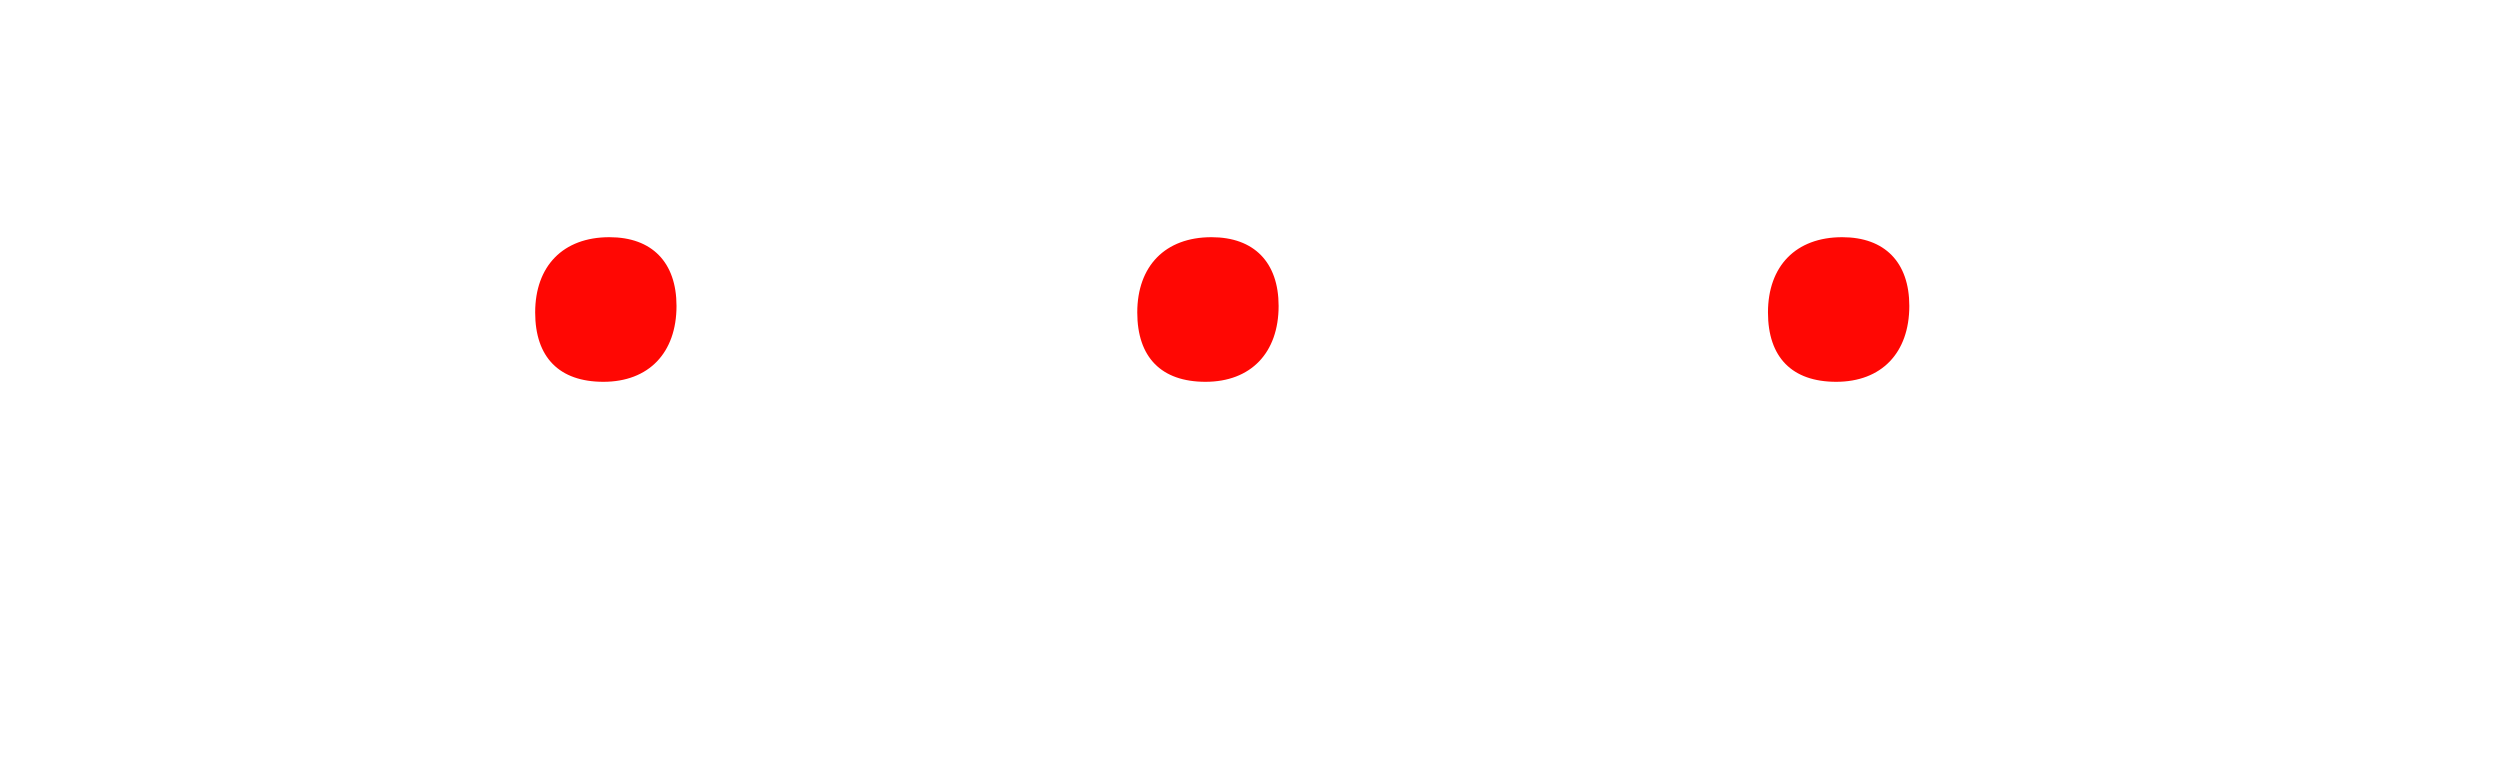 <?xml version="1.0" encoding="UTF-8"?>
<!DOCTYPE svg PUBLIC "-//W3C//DTD SVG 1.1//EN" "http://www.w3.org/Graphics/SVG/1.1/DTD/svg11.dtd">
<svg version="1.1" xmlns="http://www.w3.org/2000/svg" xmlns:xlink="http://www.w3.org/1999/xlink" x="0" y="0" width="357.405" height="109.442" viewBox="0, 0, 357.405, 109.442">
  <defs>
    <clipPath id="Clip_1">
      <path d="M253.351,64.284 L332.694,64.284 L332.694,137.418 L253.351,137.418 z M330.694,66.284 C330.694,66.284 316.699,66.81 312.174,66.81 L295.233,66.81 L294.391,74.703 L295.338,76.175 C295.338,76.175 297.021,76.07 298.179,76.07 C301.126,76.07 301.862,77.228 301.862,81.437 L301.862,93.959 C299.862,94.169 297.759,94.275 293.022,94.275 L284.078,93.959 L284.71,81.226 C284.92,77.438 285.762,76.597 290.286,75.755 L291.024,66.284 C291.024,66.284 276.291,66.81 270.083,66.81 L256.508,66.81 L255.667,74.703 L256.614,76.175 C256.614,76.175 258.193,76.07 259.349,76.07 C262.296,76.07 263.033,77.123 263.033,81.437 L263.033,117.846 C263.033,123.739 261.77,125.318 256.193,126.475 L255.351,135.418 C255.351,135.418 266.295,134.893 272.819,134.893 C277.133,134.893 289.866,135.314 289.866,135.314 L290.813,126.475 L289.971,125.422 C289.971,125.422 289.024,125.737 287.13,125.737 C284.394,125.737 283.763,124.37 283.763,118.477 L283.763,107.954 C283.763,107.954 293.339,107.008 295.654,107.008 C298.284,107.008 301.862,107.112 301.862,107.112 L301.862,117.846 C301.862,123.528 299.968,125.737 294.916,125.843 L294.075,134.999 C294.075,134.999 306.702,134.893 311.543,134.893 C320.277,134.893 329.536,135.103 329.536,135.103 L330.484,126.369 L329.641,125.211 C329.641,125.211 328.274,125.527 326.695,125.527 C323.645,125.527 322.592,123.739 322.592,118.477 C322.592,105.007 323.012,89.75 323.645,81.226 C323.854,77.228 324.907,76.386 329.958,75.545 L330.694,66.284 z"/>
    </clipPath>
    <filter id="Shadow_2">
      <feGaussianBlur in="SourceAlpha" stdDeviation="0"/>
      <feOffset dx="-1" dy="-1" result="offsetblur"/>
      <feFlood flood-color="#000000"/>
      <feComposite in2="offsetblur" operator="in"/>
    </filter>
    <clipPath id="Clip_3">
      <path d="M328.449,96.457 L352.655,96.457 L352.655,121.132 L328.449,121.132 z M341.06,98.458 C334.428,98.458 330.449,102.593 330.449,109.224 C330.449,115.621 333.882,119.132 340.201,119.132 C346.677,119.132 350.655,114.997 350.655,108.288 C350.655,102.047 347.145,98.458 341.06,98.457 z"/>
    </clipPath>
    <filter id="Shadow_4">
      <feGaussianBlur in="SourceAlpha" stdDeviation="0"/>
      <feOffset dx="-1" dy="-1" result="offsetblur"/>
      <feFlood flood-color="#000000"/>
      <feComposite in2="offsetblur" operator="in"/>
    </filter>
    <clipPath id="Clip_5">
      <path d="M349.32,63.548 L413.827,63.548 L413.827,137.944 L349.32,137.944 z M410.354,65.548 C404.461,66.284 390.992,66.81 377.838,66.81 C368.263,66.81 353.32,66.494 353.32,66.494 L352.373,74.807 L353.636,76.281 C353.636,76.281 355.214,76.07 356.372,76.07 C358.687,76.07 359.213,77.228 359.213,81.753 L359.108,117.004 C359.108,123.317 357.529,125.422 352.267,126.264 L351.32,135.944 C351.32,135.944 362.686,134.893 373.524,134.893 C389.834,134.893 407.302,135.629 407.302,135.629 L408.881,133.947 C409.932,122.475 411.827,112.269 411.827,112.269 L410.564,110.69 L397.095,111.637 C395.832,121.108 393.938,122.791 384.888,122.791 C380.469,122.791 379.838,121.949 379.838,116.478 C379.838,114.162 379.838,111.111 379.943,107.534 C381.837,107.323 384.783,106.901 387.835,106.901 C392.675,106.901 400.462,107.218 400.462,107.217 L401.935,95.116 L400.673,93.643 C400.673,93.643 392.254,94.275 389.098,94.275 C386.151,94.275 382.468,94.169 380.469,94.169 L381.1,82.279 C381.1,79.963 381.732,79.438 384.678,79.438 C393.201,79.438 394.99,80.49 394.99,85.225 C394.99,86.593 394.78,89.118 394.78,89.118 L409.302,88.171 C409.828,78.28 411.722,67.231 411.722,67.231 L410.353,65.548 z"/>
    </clipPath>
    <filter id="Shadow_6">
      <feGaussianBlur in="SourceAlpha" stdDeviation="0"/>
      <feOffset dx="-1" dy="-1" result="offsetblur"/>
      <feFlood flood-color="#000000"/>
      <feComposite in2="offsetblur" operator="in"/>
    </filter>
    <clipPath id="Clip_7">
      <path d="M414.526,96.457 L438.733,96.457 L438.733,121.132 L414.526,121.132 z M427.136,98.458 C420.505,98.458 416.526,102.593 416.526,109.224 C416.526,115.621 419.959,119.132 426.278,119.132 C432.754,119.132 436.733,114.997 436.733,108.288 C436.733,102.047 433.221,98.458 427.136,98.457 z"/>
    </clipPath>
    <filter id="Shadow_8">
      <feGaussianBlur in="SourceAlpha" stdDeviation="0"/>
      <feOffset dx="-1" dy="-1" result="offsetblur"/>
      <feFlood flood-color="#000000"/>
      <feComposite in2="offsetblur" operator="in"/>
    </filter>
    <clipPath id="Clip_9">
      <path d="M433.503,63.652 L509.69,63.652 L509.69,137.524 L433.503,137.524 z M471.702,84.594 L475.28,103.009 C473.386,103.113 471.386,103.219 469.808,103.219 L464.442,103.219 L469.388,84.594 L471.702,84.594 z M486.013,65.652 L458.339,67.336 L441.607,120.161 C440.555,123.424 438.766,125.317 436.241,125.949 L435.503,135.104 C435.503,135.104 442.975,134.999 449.499,134.999 C455.918,134.999 465.704,135.314 465.704,135.314 L466.547,126.58 L465.704,125.527 L462.968,125.527 C460.127,125.527 459.706,125.211 459.706,123.424 C459.706,123.002 459.811,122.265 460.021,121.108 L461.074,116.478 C463.81,116.267 467.072,115.952 469.492,115.952 C471.491,115.952 474.754,116.056 477.595,116.163 L478.226,120.267 C478.332,121.108 478.437,121.74 478.437,122.16 C478.437,124.896 478.12,125.001 471.702,125.737 L471.071,134.577 L471.912,135.524 C471.912,135.524 482.014,134.999 492.012,134.999 C497.799,134.999 506.848,135.209 506.848,135.208 L507.69,126.895 L506.954,125.843 C503.691,125.527 502.008,123.528 500.745,118.793 C497.694,107.428 487.592,66.916 487.592,66.916 L486.013,65.652 z"/>
    </clipPath>
    <filter id="Shadow_10">
      <feGaussianBlur in="SourceAlpha" stdDeviation="0"/>
      <feOffset dx="-1" dy="-1" result="offsetblur"/>
      <feFlood flood-color="#000000"/>
      <feComposite in2="offsetblur" operator="in"/>
    </filter>
    <clipPath id="Clip_11">
      <path d="M504.693,96.457 L528.899,96.457 L528.899,121.132 L504.693,121.132 z M517.303,98.458 C510.672,98.458 506.693,102.593 506.693,109.224 C506.693,115.621 510.126,119.132 516.445,119.132 C522.921,119.132 526.899,114.997 526.899,108.288 C526.899,102.047 523.388,98.458 517.303,98.457 z"/>
    </clipPath>
    <filter id="Shadow_12">
      <feGaussianBlur in="SourceAlpha" stdDeviation="0"/>
      <feOffset dx="-1" dy="-1" result="offsetblur"/>
      <feFlood flood-color="#000000"/>
      <feComposite in2="offsetblur" operator="in"/>
    </filter>
    <clipPath id="Clip_13">
      <path d="M525.017,64.179 L599.204,64.179 L599.204,138.577 L525.017,138.577 z M558.374,79.332 C566.582,79.332 570.265,82.068 570.265,88.066 C570.265,94.065 568.582,96.695 563.846,98.695 L555.849,97.642 C555.954,92.275 556.165,87.014 556.585,81.648 C556.691,79.648 556.902,79.332 558.374,79.332 z M562.899,66.179 C562.899,66.179 548.483,66.81 543.433,66.81 C539.118,66.81 528.49,66.705 528.49,66.705 L527.332,75.018 L528.385,76.281 C528.385,76.281 530.49,76.07 532.068,76.07 C534.172,76.07 534.804,77.228 534.804,80.7 L534.804,117.214 C534.804,123.108 533.12,125.317 527.964,126.159 L527.017,135.84 C527.017,135.84 537.434,134.893 545.221,134.893 C549.641,134.893 562.478,135.314 562.478,135.314 L563.53,126.475 L563.005,125.632 C556.27,125.317 555.534,124.581 555.534,118.056 L555.534,110.901 L561.426,110.901 L567.951,127 C570.687,133.946 574.053,136.577 579.946,136.577 L596.257,135.418 L597.204,127.737 L596.046,126.054 C592.995,126.054 589.417,122.791 585.839,116.793 L579.315,105.85 C587.628,100.904 591.942,94.17 591.942,85.961 C591.942,72.703 582.261,66.179 562.899,66.179 z"/>
    </clipPath>
    <filter id="Shadow_14">
      <feGaussianBlur in="SourceAlpha" stdDeviation="0"/>
      <feOffset dx="-1" dy="-1" result="offsetblur"/>
      <feFlood flood-color="#000000"/>
      <feComposite in2="offsetblur" operator="in"/>
    </filter>
    <clipPath id="Clip_15">
      <path d="M252.94,150.926 L270.589,150.926 L270.589,170.788 L252.94,170.788 z M259.199,152.926 L254.94,152.926 L254.94,168.788 L259.199,168.788 L259.199,162.503 L264.354,162.503 L264.354,168.788 L268.589,168.788 L268.589,152.926 L264.354,152.926 L264.354,158.786 L259.199,158.786 L259.199,152.926 z"/>
    </clipPath>
    <filter id="Shadow_16">
      <feGaussianBlur in="SourceAlpha" stdDeviation="0"/>
      <feOffset dx="-1" dy="-1" result="offsetblur"/>
      <feFlood flood-color="#000000"/>
      <feComposite in2="offsetblur" operator="in"/>
    </filter>
    <clipPath id="Clip_17">
      <path d="M268.967,155.138 L283.018,155.138 L283.018,171.047 L268.967,171.047 z M276.145,158.621 C278.476,158.621 279.04,160.668 279.017,161.986 L272.967,161.986 C273.132,160.551 274.05,158.621 276.145,158.62 z M276.31,157.138 C272.991,157.138 270.967,159.844 270.967,163.282 C270.967,166.718 273.062,169.047 276.569,169.047 C278.382,169.047 279.629,168.646 280.358,168.317 L280.005,166.836 C279.229,167.165 278.334,167.424 276.852,167.424 C274.78,167.424 272.991,166.271 272.945,163.469 L280.947,163.469 C280.971,163.257 281.018,162.927 281.018,162.503 C281.018,160.41 280.029,157.138 276.31,157.138 z"/>
    </clipPath>
    <filter id="Shadow_18">
      <feGaussianBlur in="SourceAlpha" stdDeviation="0"/>
      <feOffset dx="-1" dy="-1" result="offsetblur"/>
      <feFlood flood-color="#000000"/>
      <feComposite in2="offsetblur" operator="in"/>
    </filter>
    <clipPath id="Clip_19">
      <path d="M281.582,150.077 L287.654,150.077 L287.654,170.788 L281.582,170.788 z M285.654,152.077 L283.582,152.077 L283.582,168.788 L285.654,168.788 L285.654,152.077 z"/>
    </clipPath>
    <filter id="Shadow_20">
      <feGaussianBlur in="SourceAlpha" stdDeviation="0"/>
      <feOffset dx="-1" dy="-1" result="offsetblur"/>
      <feFlood flood-color="#000000"/>
      <feComposite in2="offsetblur" operator="in"/>
    </filter>
    <clipPath id="Clip_21">
      <path d="M287.044,155.138 L301.917,155.138 L301.917,175.448 L287.044,175.448 z M294.457,158.786 C296.647,158.786 297.846,160.739 297.846,163.022 C297.846,165.634 296.576,167.424 294.388,167.424 C292.904,167.424 291.656,166.435 291.28,164.999 C291.232,164.74 291.186,164.458 291.186,164.151 L291.186,162.199 C291.186,161.916 291.256,161.61 291.326,161.35 C291.727,159.798 293.045,158.786 294.456,158.786 z M295.092,157.138 C293.234,157.138 291.892,157.962 291.044,159.35 L290.997,159.35 L290.903,157.398 L289.044,157.398 C289.09,158.48 289.138,159.656 289.138,161.116 L289.138,173.448 L291.186,173.448 L291.186,167.259 L291.232,167.259 C291.915,168.388 293.234,169.047 294.74,169.047 C297.423,169.047 299.917,167.024 299.917,162.928 C299.917,159.469 297.846,157.138 295.092,157.138 z"/>
    </clipPath>
    <filter id="Shadow_22">
      <feGaussianBlur in="SourceAlpha" stdDeviation="0"/>
      <feOffset dx="-1" dy="-1" result="offsetblur"/>
      <feFlood flood-color="#000000"/>
      <feComposite in2="offsetblur" operator="in"/>
    </filter>
    <clipPath id="Clip_23">
      <path d="M300.272,150.901 L306.838,150.901 L306.838,170.788 L300.272,170.788 z M303.565,152.901 C302.812,152.901 302.272,153.466 302.272,154.196 C302.272,154.902 302.789,155.467 303.52,155.467 C304.342,155.467 304.861,154.902 304.837,154.196 C304.837,153.466 304.342,152.901 303.565,152.901 z M304.602,157.398 L302.529,157.398 L302.529,168.788 L304.602,168.788 L304.602,157.398 z"/>
    </clipPath>
    <filter id="Shadow_24">
      <feGaussianBlur in="SourceAlpha" stdDeviation="0"/>
      <feOffset dx="-1" dy="-1" result="offsetblur"/>
      <feFlood flood-color="#000000"/>
      <feComposite in2="offsetblur" operator="in"/>
    </filter>
    <clipPath id="Clip_25">
      <path d="M305.944,155.138 L319.736,155.138 L319.736,170.788 L305.944,170.788 z M313.711,157.138 C311.827,157.138 310.509,158.196 309.944,159.279 L309.897,159.279 L309.78,157.398 L307.944,157.398 C308.015,158.338 308.038,159.303 308.038,160.48 L308.038,168.788 L310.108,168.788 L310.109,161.939 C310.109,161.586 310.156,161.234 310.25,160.975 C310.603,159.821 311.663,158.855 313.028,158.855 C314.981,158.855 315.662,160.386 315.662,162.222 L315.662,168.788 L317.736,168.788 L317.736,161.986 C317.736,158.08 315.287,157.138 313.711,157.138 z"/>
    </clipPath>
    <filter id="Shadow_26">
      <feGaussianBlur in="SourceAlpha" stdDeviation="0"/>
      <feOffset dx="-1" dy="-1" result="offsetblur"/>
      <feFlood flood-color="#000000"/>
      <feComposite in2="offsetblur" operator="in"/>
    </filter>
    <clipPath id="Clip_27">
      <path d="M318.276,155.138 L332.915,155.138 L332.915,175.707 L318.276,175.707 z M325.76,158.762 C327.267,158.762 328.278,159.751 328.656,160.951 C328.75,161.234 328.774,161.539 328.774,161.893 L328.774,163.94 C328.774,164.293 328.725,164.694 328.609,165.047 C328.161,166.365 327.008,167.164 325.737,167.164 C323.501,167.164 322.371,165.305 322.371,163.069 C322.371,160.434 323.784,158.762 325.76,158.762 z M325.407,157.138 C322.794,157.138 320.276,159.327 320.276,163.187 C320.276,166.341 322.302,168.741 325.125,168.741 C326.89,168.741 328.114,167.894 328.75,166.836 L328.796,166.836 L328.796,168.106 C328.796,170.978 327.243,172.084 325.125,172.084 C323.712,172.084 322.536,171.66 321.783,171.189 L321.265,172.766 C322.184,173.379 323.689,173.707 325.054,173.707 C326.49,173.707 328.091,173.379 329.197,172.343 C330.303,171.354 330.821,169.753 330.821,167.14 L330.821,160.526 C330.821,159.139 330.868,158.222 330.915,157.398 L329.103,157.398 L329.009,159.115 L328.962,159.115 C328.466,158.173 327.383,157.138 325.407,157.138 z"/>
    </clipPath>
    <filter id="Shadow_28">
      <feGaussianBlur in="SourceAlpha" stdDeviation="0"/>
      <feOffset dx="-1" dy="-1" result="offsetblur"/>
      <feFlood flood-color="#000000"/>
      <feComposite in2="offsetblur" operator="in"/>
    </filter>
    <clipPath id="Clip_29">
      <path d="M336.987,150.926 L351.626,150.926 L351.626,170.788 L336.987,170.788 z M349.296,152.926 L338.987,152.926 L338.987,168.788 L349.626,168.788 L349.626,165.305 L343.248,165.305 L343.248,162.387 L348.944,162.387 L348.944,158.95 L343.248,158.95 L343.248,156.384 L349.296,156.384 L349.296,152.926 z"/>
    </clipPath>
    <filter id="Shadow_30">
      <feGaussianBlur in="SourceAlpha" stdDeviation="0"/>
      <feOffset dx="-1" dy="-1" result="offsetblur"/>
      <feFlood flood-color="#000000"/>
      <feComposite in2="offsetblur" operator="in"/>
    </filter>
    <clipPath id="Clip_31">
      <path d="M348.826,155.398 L363.607,155.398 L363.607,170.788 L348.826,170.788 z M353.039,157.398 L350.826,157.398 L355.158,168.788 L357.135,168.788 L361.607,157.398 L359.441,157.398 L357.229,163.798 C356.852,164.834 356.522,165.776 356.264,166.717 L356.193,166.718 C355.958,165.776 355.652,164.834 355.275,163.798 L353.039,157.398 z"/>
    </clipPath>
    <filter id="Shadow_32">
      <feGaussianBlur in="SourceAlpha" stdDeviation="0"/>
      <feOffset dx="-1" dy="-1" result="offsetblur"/>
      <feFlood flood-color="#000000"/>
      <feComposite in2="offsetblur" operator="in"/>
    </filter>
    <clipPath id="Clip_33">
      <path d="M360.501,155.138 L374.551,155.138 L374.551,171.047 L360.501,171.047 z M367.679,158.621 C370.01,158.621 370.574,160.668 370.551,161.986 L364.502,161.986 C364.667,160.551 365.584,158.621 367.679,158.62 z M367.844,157.138 C364.525,157.138 362.501,159.844 362.501,163.282 C362.501,166.718 364.596,169.047 368.102,169.047 C369.916,169.047 371.163,168.646 371.892,168.317 L371.539,166.836 C370.763,167.165 369.867,167.424 368.385,167.424 C366.314,167.424 364.525,166.271 364.479,163.469 L372.481,163.469 C372.505,163.257 372.551,162.927 372.551,162.503 C372.551,160.41 371.563,157.138 367.844,157.138 z"/>
    </clipPath>
    <filter id="Shadow_34">
      <feGaussianBlur in="SourceAlpha" stdDeviation="0"/>
      <feOffset dx="-1" dy="-1" result="offsetblur"/>
      <feFlood flood-color="#000000"/>
      <feComposite in2="offsetblur" operator="in"/>
    </filter>
    <clipPath id="Clip_35">
      <path d="M373.023,155.138 L382.742,155.138 L382.742,170.788 L373.023,170.788 z M380.153,157.138 C378.766,157.138 377.518,158.103 377,159.633 L376.905,159.633 L376.835,157.398 L375.023,157.398 C375.094,158.456 375.117,159.609 375.117,160.951 L375.117,168.788 L377.165,168.788 L377.165,162.717 C377.165,162.364 377.211,162.034 377.259,161.751 C377.541,160.197 378.577,159.091 380.037,159.091 C380.319,159.091 380.53,159.115 380.742,159.162 L380.742,157.208 C380.554,157.162 380.389,157.138 380.153,157.138 z"/>
    </clipPath>
    <filter id="Shadow_36">
      <feGaussianBlur in="SourceAlpha" stdDeviation="0"/>
      <feOffset dx="-1" dy="-1" result="offsetblur"/>
      <feFlood flood-color="#000000"/>
      <feComposite in2="offsetblur" operator="in"/>
    </filter>
    <clipPath id="Clip_37">
      <path d="M379.896,155.398 L394.604,155.398 L394.604,175.99 L379.896,175.99 z M384.155,157.398 L381.896,157.398 L386.109,167.894 C386.203,168.152 386.249,168.317 386.249,168.435 C386.249,168.553 386.178,168.717 386.084,168.93 C385.615,169.989 384.908,170.789 384.343,171.237 C383.732,171.754 383.048,172.084 382.531,172.249 L383.048,173.99 C383.567,173.896 384.579,173.543 385.59,172.649 C387.002,171.425 388.014,169.424 389.498,165.517 L392.604,157.398 L390.416,157.398 L388.157,164.081 C387.873,164.905 387.639,165.776 387.426,166.458 L387.379,166.458 C387.191,165.776 386.91,164.882 386.65,164.128 L384.155,157.398 z"/>
    </clipPath>
    <filter id="Shadow_38">
      <feGaussianBlur in="SourceAlpha" stdDeviation="0"/>
      <feOffset dx="-1" dy="-1" result="offsetblur"/>
      <feFlood flood-color="#000000"/>
      <feComposite in2="offsetblur" operator="in"/>
    </filter>
    <clipPath id="Clip_39">
      <path d="M391.429,155.138 L406.561,155.138 L406.561,171.047 L391.429,171.047 z M399.03,158.691 C401.478,158.691 402.443,161.139 402.443,163.069 C402.443,165.634 400.961,167.493 398.984,167.493 C396.959,167.493 395.524,165.611 395.524,163.117 C395.524,160.951 396.583,158.691 399.03,158.691 z M399.078,157.138 C395.924,157.138 393.429,159.374 393.429,163.187 C393.429,166.787 395.806,169.047 398.89,169.047 C401.643,169.047 404.561,167.211 404.561,162.998 C404.561,159.515 402.349,157.138 399.078,157.138 z"/>
    </clipPath>
    <filter id="Shadow_40">
      <feGaussianBlur in="SourceAlpha" stdDeviation="0"/>
      <feOffset dx="-1" dy="-1" result="offsetblur"/>
      <feFlood flood-color="#000000"/>
      <feComposite in2="offsetblur" operator="in"/>
    </filter>
    <clipPath id="Clip_41">
      <path d="M405.081,155.138 L418.872,155.138 L418.872,170.788 L405.081,170.788 z M412.848,157.138 C410.963,157.138 409.646,158.196 409.081,159.279 L409.034,159.279 L408.917,157.398 L407.081,157.398 C407.152,158.338 407.173,159.303 407.173,160.48 L407.173,168.788 L409.246,168.788 L409.246,161.939 C409.246,161.586 409.293,161.234 409.386,160.975 C409.74,159.821 410.799,158.855 412.164,158.855 C414.118,158.855 414.799,160.386 414.799,162.222 L414.799,168.788 L416.872,168.788 L416.872,161.986 C416.872,158.08 414.424,157.138 412.848,157.138 z"/>
    </clipPath>
    <filter id="Shadow_42">
      <feGaussianBlur in="SourceAlpha" stdDeviation="0"/>
      <feOffset dx="-1" dy="-1" result="offsetblur"/>
      <feFlood flood-color="#000000"/>
      <feComposite in2="offsetblur" operator="in"/>
    </filter>
    <clipPath id="Clip_43">
      <path d="M417.413,155.138 L431.464,155.138 L431.464,171.047 L417.413,171.047 z M424.591,158.621 C426.922,158.621 427.486,160.668 427.463,161.986 L421.413,161.986 C421.578,160.551 422.496,158.621 424.591,158.62 z M424.756,157.138 C421.438,157.138 419.413,159.844 419.413,163.282 C419.413,166.718 421.508,169.047 425.015,169.047 C426.828,169.047 428.075,168.646 428.804,168.317 L428.451,166.836 C427.675,167.165 426.78,167.424 425.298,167.424 C423.227,167.424 421.438,166.271 421.39,163.469 L429.393,163.469 C429.417,163.257 429.464,162.927 429.464,162.503 C429.464,160.41 428.475,157.138 424.756,157.138 z"/>
    </clipPath>
    <filter id="Shadow_44">
      <feGaussianBlur in="SourceAlpha" stdDeviation="0"/>
      <feOffset dx="-1" dy="-1" result="offsetblur"/>
      <feFlood flood-color="#000000"/>
      <feComposite in2="offsetblur" operator="in"/>
    </filter>
    <clipPath id="Clip_45">
      <path d="M433.629,150.926 L452.622,150.926 L452.622,170.788 L433.629,170.788 z M442.927,155.985 C443.161,156.927 443.467,158.222 443.703,159.115 L444.433,161.963 L441.491,161.963 L442.173,159.139 C442.408,158.244 442.644,156.927 442.879,155.984 L442.927,155.984 z M445.892,152.926 L440.243,152.926 L435.629,168.788 L440.03,168.788 L440.926,165.117 L445.021,165.117 L446.033,168.788 L450.622,168.788 L445.892,152.926 z"/>
    </clipPath>
    <filter id="Shadow_46">
      <feGaussianBlur in="SourceAlpha" stdDeviation="0"/>
      <feOffset dx="-1" dy="-1" result="offsetblur"/>
      <feFlood flood-color="#000000"/>
      <feComposite in2="offsetblur" operator="in"/>
    </filter>
    <clipPath id="Clip_47">
      <path d="M450.082,155.162 L463.074,155.162 L463.074,171.047 L450.082,171.047 z M458.201,157.162 C454.484,157.162 452.082,159.703 452.082,163.211 C452.082,166.695 454.319,169.047 457.755,169.047 C459.284,169.047 460.485,168.646 461.027,168.365 L460.674,166.811 C460.085,167.07 459.309,167.377 458.131,167.377 C455.871,167.377 454.177,165.752 454.177,163.117 C454.177,160.739 455.589,158.809 458.201,158.809 C459.332,158.809 460.108,159.069 460.603,159.35 L461.074,157.751 C460.509,157.468 459.426,157.162 458.201,157.162 z"/>
    </clipPath>
    <filter id="Shadow_48">
      <feGaussianBlur in="SourceAlpha" stdDeviation="0"/>
      <feOffset dx="-1" dy="-1" result="offsetblur"/>
      <feFlood flood-color="#000000"/>
      <feComposite in2="offsetblur" operator="in"/>
    </filter>
    <clipPath id="Clip_49">
      <path d="M461.45,150.077 L475.147,150.077 L475.147,170.788 L461.45,170.788 z M465.522,152.077 L463.45,152.077 L463.45,168.788 L465.522,168.788 L465.522,161.916 C465.522,161.516 465.545,161.21 465.663,160.927 C466.039,159.798 467.099,158.856 468.44,158.856 C470.394,158.856 471.076,160.41 471.076,162.245 L471.076,168.788 L473.147,168.788 L473.147,162.009 C473.147,158.08 470.699,157.138 469.17,157.138 C468.393,157.138 467.664,157.373 467.051,157.726 C466.416,158.08 465.898,158.597 465.568,159.186 L465.522,159.186 L465.522,152.077 z"/>
    </clipPath>
    <filter id="Shadow_50">
      <feGaussianBlur in="SourceAlpha" stdDeviation="0"/>
      <feOffset dx="-1" dy="-1" result="offsetblur"/>
      <feFlood flood-color="#000000"/>
      <feComposite in2="offsetblur" operator="in"/>
    </filter>
    <clipPath id="Clip_51">
      <path d="M474.255,150.901 L480.82,150.901 L480.82,170.788 L474.255,170.788 z M477.549,152.901 C476.796,152.901 476.255,153.466 476.255,154.196 C476.255,154.902 476.773,155.467 477.503,155.467 C478.325,155.467 478.844,154.902 478.819,154.196 C478.819,153.466 478.325,152.901 477.549,152.901 z M478.585,157.398 L476.513,157.398 L476.513,168.788 L478.585,168.788 L478.585,157.398 z"/>
    </clipPath>
    <filter id="Shadow_52">
      <feGaussianBlur in="SourceAlpha" stdDeviation="0"/>
      <feOffset dx="-1" dy="-1" result="offsetblur"/>
      <feFlood flood-color="#000000"/>
      <feComposite in2="offsetblur" operator="in"/>
    </filter>
    <clipPath id="Clip_53">
      <path d="M479.196,155.138 L493.247,155.138 L493.247,171.047 L479.196,171.047 z M486.374,158.621 C488.706,158.621 489.271,160.668 489.246,161.986 L483.197,161.986 C483.362,160.551 484.28,158.621 486.374,158.62 z M486.539,157.138 C483.221,157.138 481.196,159.844 481.196,163.282 C481.196,166.718 483.292,169.047 486.799,169.047 C488.612,169.047 489.859,168.646 490.587,168.317 L490.234,166.836 C489.458,167.165 488.564,167.424 487.081,167.424 C485.01,167.424 483.221,166.271 483.174,163.469 L491.176,163.469 C491.2,163.257 491.247,162.927 491.247,162.503 C491.247,160.41 490.258,157.138 486.539,157.138 z"/>
    </clipPath>
    <filter id="Shadow_54">
      <feGaussianBlur in="SourceAlpha" stdDeviation="0"/>
      <feOffset dx="-1" dy="-1" result="offsetblur"/>
      <feFlood flood-color="#000000"/>
      <feComposite in2="offsetblur" operator="in"/>
    </filter>
    <clipPath id="Clip_55">
      <path d="M490.4,155.398 L505.18,155.398 L505.18,170.788 L490.4,170.788 z M494.612,157.398 L492.4,157.398 L496.732,168.788 L498.708,168.788 L503.18,157.398 L501.015,157.398 L498.801,163.798 C498.425,164.834 498.096,165.776 497.836,166.717 L497.767,166.718 C497.531,165.776 497.226,164.834 496.848,163.798 L494.612,157.398 z"/>
    </clipPath>
    <filter id="Shadow_56">
      <feGaussianBlur in="SourceAlpha" stdDeviation="0"/>
      <feOffset dx="-1" dy="-1" result="offsetblur"/>
      <feFlood flood-color="#000000"/>
      <feComposite in2="offsetblur" operator="in"/>
    </filter>
    <clipPath id="Clip_57">
      <path d="M502.075,155.138 L516.125,155.138 L516.125,171.047 L502.075,171.047 z M509.252,158.621 C511.584,158.621 512.147,160.668 512.124,161.986 L506.075,161.986 C506.24,160.551 507.158,158.621 509.252,158.62 z M509.418,157.138 C506.099,157.138 504.075,159.844 504.075,163.282 C504.075,166.718 506.17,169.047 509.676,169.047 C511.489,169.047 512.736,168.646 513.466,168.317 L513.113,166.836 C512.336,167.165 511.441,167.424 509.959,167.424 C507.889,167.424 506.099,166.271 506.052,163.469 L514.054,163.469 C514.079,163.257 514.125,162.927 514.125,162.503 C514.125,160.41 513.136,157.138 509.418,157.138 z"/>
    </clipPath>
    <filter id="Shadow_58">
      <feGaussianBlur in="SourceAlpha" stdDeviation="0"/>
      <feOffset dx="-1" dy="-1" result="offsetblur"/>
      <feFlood flood-color="#000000"/>
      <feComposite in2="offsetblur" operator="in"/>
    </filter>
    <clipPath id="Clip_59">
      <path d="M519.421,150.807 L536.106,150.807 L536.106,170.788 L519.421,170.788 z M527.069,155.938 C528.482,155.961 529.259,156.62 529.259,157.821 C529.259,158.997 528.34,159.798 526.739,159.798 L525.633,159.798 L525.633,156.031 C525.845,155.985 526.269,155.938 527.069,155.938 z M526.551,152.807 C524.434,152.807 522.62,152.949 521.421,153.137 L521.421,168.788 L525.633,168.788 L525.633,162.833 L526.317,162.833 C527.634,162.833 528.222,163.234 528.647,165.14 C529.117,167.093 529.517,168.317 529.753,168.788 L534.106,168.788 C533.801,168.178 533.283,165.87 532.789,164.246 C532.39,162.882 531.823,161.869 530.764,161.421 L530.764,161.327 C532.012,160.881 533.494,159.469 533.494,157.491 C533.494,155.938 532.93,154.808 531.918,154.031 C530.717,153.137 528.976,152.807 526.551,152.807 z"/>
    </clipPath>
    <filter id="Shadow_60">
      <feGaussianBlur in="SourceAlpha" stdDeviation="0"/>
      <feOffset dx="-1" dy="-1" result="offsetblur"/>
      <feFlood flood-color="#000000"/>
      <feComposite in2="offsetblur" operator="in"/>
    </filter>
    <clipPath id="Clip_61">
      <path d="M533.378,155.138 L547.428,155.138 L547.428,171.047 L533.378,171.047 z M540.556,158.621 C542.887,158.621 543.451,160.668 543.428,161.986 L537.379,161.986 C537.543,160.551 538.461,158.621 540.556,158.62 z M540.721,157.138 C537.403,157.138 535.378,159.844 535.378,163.282 C535.378,166.718 537.472,169.047 540.98,169.047 C542.793,169.047 544.04,168.646 544.769,168.317 L544.416,166.836 C543.64,167.165 542.745,167.424 541.263,167.424 C539.192,167.424 537.403,166.271 537.356,163.469 L545.358,163.469 C545.382,163.257 545.428,162.927 545.428,162.503 C545.428,160.41 544.44,157.138 540.721,157.138 z"/>
    </clipPath>
    <filter id="Shadow_62">
      <feGaussianBlur in="SourceAlpha" stdDeviation="0"/>
      <feOffset dx="-1" dy="-1" result="offsetblur"/>
      <feFlood flood-color="#000000"/>
      <feComposite in2="offsetblur" operator="in"/>
    </filter>
    <clipPath id="Clip_63">
      <path d="M545.193,155.138 L556.654,155.138 L556.654,171.047 L545.193,171.047 z M551.454,157.138 C549.005,157.138 547.524,158.644 547.524,160.48 C547.524,161.844 548.488,162.975 550.536,163.705 C552.065,164.269 552.655,164.81 552.655,165.799 C552.655,166.741 551.948,167.493 550.441,167.493 C549.407,167.493 548.325,167.07 547.711,166.67 L547.193,168.247 C547.993,168.717 549.147,169.047 550.395,169.047 C553.101,169.047 554.654,167.612 554.654,165.611 C554.654,163.916 553.642,162.928 551.666,162.174 C550.182,161.61 549.5,161.185 549.5,160.245 C549.5,159.397 550.182,158.691 551.406,158.691 C552.466,158.691 553.289,159.069 553.737,159.35 L554.255,157.844 C553.619,157.467 552.607,157.138 551.454,157.138 z"/>
    </clipPath>
    <filter id="Shadow_64">
      <feGaussianBlur in="SourceAlpha" stdDeviation="0"/>
      <feOffset dx="-1" dy="-1" result="offsetblur"/>
      <feFlood flood-color="#000000"/>
      <feComposite in2="offsetblur" operator="in"/>
    </filter>
    <clipPath id="Clip_65">
      <path d="M555.221,155.138 L570.095,155.138 L570.095,175.448 L555.221,175.448 z M562.634,158.786 C564.823,158.786 566.022,160.739 566.022,163.022 C566.022,165.634 564.753,167.424 562.563,167.424 C561.08,167.424 559.832,166.435 559.457,164.999 C559.41,164.74 559.362,164.458 559.362,164.151 L559.362,162.199 C559.362,161.916 559.432,161.61 559.504,161.35 C559.904,159.798 561.222,158.786 562.634,158.786 z M563.27,157.138 C561.411,157.138 560.069,157.962 559.221,159.35 L559.174,159.35 L559.079,157.398 L557.221,157.398 C557.267,158.48 557.314,159.656 557.314,161.116 L557.314,173.448 L559.362,173.448 L559.362,167.259 L559.41,167.259 C560.092,168.388 561.411,169.047 562.917,169.047 C565.599,169.047 568.095,167.024 568.095,162.928 C568.095,159.469 566.022,157.138 563.27,157.138 z"/>
    </clipPath>
    <filter id="Shadow_66">
      <feGaussianBlur in="SourceAlpha" stdDeviation="0"/>
      <feOffset dx="-1" dy="-1" result="offsetblur"/>
      <feFlood flood-color="#000000"/>
      <feComposite in2="offsetblur" operator="in"/>
    </filter>
    <clipPath id="Clip_67">
      <path d="M567.883,155.138 L581.933,155.138 L581.933,171.047 L567.883,171.047 z M575.061,158.621 C577.392,158.621 577.957,160.668 577.933,161.986 L571.883,161.986 C572.048,160.551 572.966,158.621 575.061,158.62 z M575.226,157.138 C571.907,157.138 569.883,159.844 569.883,163.282 C569.883,166.718 571.978,169.047 575.484,169.047 C577.297,169.047 578.544,168.646 579.274,168.317 L578.921,166.836 C578.145,167.165 577.25,167.424 575.767,167.424 C573.696,167.424 571.907,166.271 571.861,163.469 L579.862,163.469 C579.885,163.257 579.933,162.927 579.933,162.503 C579.933,160.41 578.944,157.138 575.226,157.138 z"/>
    </clipPath>
    <filter id="Shadow_68">
      <feGaussianBlur in="SourceAlpha" stdDeviation="0"/>
      <feOffset dx="-1" dy="-1" result="offsetblur"/>
      <feFlood flood-color="#000000"/>
      <feComposite in2="offsetblur" operator="in"/>
    </filter>
    <clipPath id="Clip_69">
      <path d="M579.674,155.162 L592.666,155.162 L592.666,171.047 L579.674,171.047 z M587.794,157.162 C584.076,157.162 581.674,159.703 581.674,163.211 C581.674,166.695 583.911,169.047 587.348,169.047 C588.876,169.047 590.076,168.646 590.618,168.365 L590.266,166.811 C589.678,167.07 588.9,167.377 587.723,167.377 C585.464,167.377 583.769,165.752 583.769,163.117 C583.769,160.739 585.181,158.809 587.794,158.809 C588.924,158.809 589.7,159.069 590.195,159.35 L590.666,157.751 C590.101,157.468 589.018,157.162 587.794,157.162 z"/>
    </clipPath>
    <filter id="Shadow_70">
      <feGaussianBlur in="SourceAlpha" stdDeviation="0"/>
      <feOffset dx="-1" dy="-1" result="offsetblur"/>
      <feFlood flood-color="#000000"/>
      <feComposite in2="offsetblur" operator="in"/>
    </filter>
    <clipPath id="Clip_71">
      <path d="M590.054,152.667 L600.809,152.667 L600.809,171.047 L590.054,171.047 z M595.843,154.667 L593.82,155.302 L593.82,157.398 L592.054,157.398 L592.054,158.974 L593.82,158.974 L593.82,165.188 C593.82,166.529 594.031,167.542 594.62,168.152 C595.113,168.717 595.89,169.047 596.855,169.047 C597.655,169.047 598.291,168.906 598.692,168.741 L598.598,167.189 C598.291,167.282 597.962,167.329 597.397,167.329 C596.244,167.329 595.843,166.529 595.843,165.117 L595.843,158.974 L598.809,158.974 L598.809,157.398 L595.843,157.398 L595.843,154.667 z"/>
    </clipPath>
    <filter id="Shadow_72">
      <feGaussianBlur in="SourceAlpha" stdDeviation="0"/>
      <feOffset dx="-1" dy="-1" result="offsetblur"/>
      <feFlood flood-color="#000000"/>
      <feComposite in2="offsetblur" operator="in"/>
    </filter>
    <clipPath id="Clip_73">
      <path d="M598.38,123.233 L613.344,123.233 L613.344,138.028 L598.38,138.028 z M605.711,128.572 C606.723,128.572 607.06,128.944 607.06,129.483 C607.06,130.158 606.385,130.394 605.609,130.394 L604.901,130.394 L604.901,128.64 C605.07,128.606 605.306,128.572 605.711,128.572 z M605.812,127.763 C605.036,127.763 604.429,127.83 603.855,127.931 L603.855,133.565 L604.901,133.565 L604.901,131.204 L605.576,131.204 C606.385,131.204 606.756,131.474 606.891,132.081 C607.026,132.857 607.161,133.363 607.33,133.565 L608.409,133.565 C608.274,133.363 608.173,133.026 608.005,132.148 C607.836,131.44 607.566,131.001 607.06,130.799 L607.06,130.732 C607.667,130.529 608.173,130.091 608.173,129.382 C608.173,128.876 607.937,128.438 607.6,128.201 C607.229,127.931 606.756,127.763 605.812,127.763 z M605.879,126.177 C608.342,126.177 610.13,128.168 610.13,130.63 C610.13,133.093 608.342,135.083 605.913,135.05 C603.417,135.05 601.561,133.093 601.561,130.597 C601.561,128.168 603.417,126.177 605.845,126.177 L605.879,126.177 z M605.913,125.233 L605.879,125.233 C602.809,125.233 600.38,127.594 600.38,130.597 C600.38,133.667 602.809,136.028 605.879,136.028 C608.949,136.028 611.344,133.667 611.344,130.597 C611.344,127.594 608.949,125.233 605.913,125.233 z"/>
    </clipPath>
    <filter id="Shadow_74">
      <feGaussianBlur in="SourceAlpha" stdDeviation="0"/>
      <feOffset dx="-1" dy="-1" result="offsetblur"/>
      <feFlood flood-color="#000000"/>
      <feComposite in2="offsetblur" operator="in"/>
    </filter>
  </defs>
  <g id="Layer_3" transform="translate(-253.94, -64.548)">
    <g>
      <g>
        <path d="M330.694,66.284 L329.958,75.545 C324.907,76.386 323.854,77.228 323.645,81.226 C323.012,89.75 322.592,105.007 322.592,118.477 C322.592,123.739 323.645,125.527 326.695,125.527 C328.274,125.527 329.641,125.211 329.641,125.211 L330.484,126.369 L329.536,135.103 C329.536,135.103 320.277,134.893 311.543,134.893 C306.702,134.893 294.075,134.999 294.075,134.999 L294.916,125.843 C299.968,125.737 301.862,123.528 301.862,117.846 L301.862,107.112 C301.862,107.112 298.284,107.008 295.654,107.008 C293.339,107.008 283.763,107.954 283.763,107.954 L283.763,118.477 C283.763,124.37 284.394,125.737 287.13,125.737 C289.024,125.737 289.971,125.422 289.971,125.422 L290.813,126.475 L289.866,135.314 C289.866,135.314 277.133,134.893 272.819,134.893 C266.295,134.893 255.351,135.418 255.351,135.418 L256.193,126.475 C261.77,125.318 263.033,123.739 263.033,117.846 L263.033,81.437 C263.033,77.123 262.296,76.07 259.349,76.07 C258.193,76.07 256.614,76.175 256.614,76.175 L255.667,74.703 L256.508,66.81 L270.083,66.81 C276.291,66.81 291.024,66.284 291.024,66.284 L290.286,75.755 C285.762,76.597 284.92,77.438 284.71,81.226 L284.078,93.959 L293.022,94.275 C297.759,94.275 299.862,94.169 301.862,93.959 L301.862,81.437 C301.862,77.228 301.126,76.07 298.179,76.07 C297.021,76.07 295.338,76.175 295.338,76.175 L294.391,74.703 L295.233,66.81 L312.174,66.81 C316.699,66.81 330.694,66.284 330.694,66.284 z" clip-path="url(#Clip_1)" filter="url(#Shadow_2)" fill="rgba(0,0,0,0.75)"/>
        <path d="M322.592,118.477 C322.592,123.739 323.645,125.527 326.695,125.527 C328.274,125.527 329.641,125.211 329.641,125.211 L330.484,126.369 L329.536,135.103 C329.536,135.103 320.277,134.893 311.543,134.893 C306.702,134.893 294.075,134.999 294.075,134.999 L294.916,125.843 C299.968,125.737 301.862,123.528 301.862,117.846 L301.862,107.112 C301.862,107.112 298.284,107.008 295.654,107.008 C293.339,107.008 283.763,107.954 283.763,107.954 L283.763,118.477 C283.763,124.37 284.394,125.737 287.13,125.737 C289.024,125.737 289.971,125.422 289.971,125.422 L290.813,126.475 L289.866,135.314 C289.866,135.314 277.133,134.893 272.819,134.893 C266.295,134.893 255.351,135.418 255.351,135.418 L256.193,126.475 C261.77,125.318 263.033,123.739 263.033,117.846 L263.033,81.437 C263.033,77.123 262.296,76.07 259.349,76.07 C258.193,76.07 256.614,76.175 256.614,76.175 L255.667,74.703 L256.508,66.81 L270.083,66.81 C276.291,66.81 291.024,66.284 291.024,66.284 L290.287,75.755 C285.762,76.597 284.92,77.438 284.71,81.226 L284.078,93.959 L293.022,94.275 C297.759,94.275 299.862,94.169 301.862,93.959 L301.862,81.437 C301.862,77.228 301.126,76.07 298.179,76.07 C297.021,76.07 295.338,76.175 295.338,76.175 L294.391,74.703 L295.233,66.81 L312.174,66.81 C316.699,66.81 330.694,66.284 330.694,66.284 L329.958,75.545 C324.907,76.386 323.854,77.228 323.645,81.226 C323.012,89.75 322.592,105.007 322.592,118.477" fill="#FFFFFF"/>
      </g>
      <g>
        <path d="M341.06,98.457 C347.145,98.458 350.655,102.047 350.655,108.288 C350.655,114.997 346.677,119.132 340.201,119.132 C333.882,119.132 330.449,115.621 330.449,109.224 C330.449,102.593 334.428,98.458 341.06,98.458 z" clip-path="url(#Clip_3)" filter="url(#Shadow_4)" fill="rgba(0,0,0,0.75)"/>
        <path d="M330.449,109.224 C330.449,102.593 334.428,98.458 341.06,98.458 C347.145,98.458 350.655,102.047 350.655,108.288 C350.655,114.997 346.677,119.132 340.201,119.132 C333.882,119.132 330.449,115.621 330.449,109.224" fill="#FF0703"/>
      </g>
      <g>
        <path d="M410.353,65.548 L411.722,67.231 C411.722,67.231 409.828,78.28 409.302,88.171 L394.78,89.118 C394.78,89.118 394.99,86.593 394.99,85.225 C394.99,80.49 393.201,79.438 384.678,79.438 C381.732,79.438 381.1,79.963 381.1,82.279 L380.469,94.169 C382.468,94.169 386.151,94.275 389.098,94.275 C392.254,94.275 400.673,93.643 400.673,93.643 L401.935,95.116 L400.462,107.217 C400.462,107.218 392.675,106.901 387.835,106.901 C384.783,106.901 381.837,107.323 379.943,107.534 C379.838,111.111 379.838,114.162 379.838,116.478 C379.838,121.949 380.469,122.791 384.888,122.791 C393.938,122.791 395.832,121.108 397.095,111.637 L410.564,110.69 L411.827,112.269 C411.827,112.269 409.932,122.475 408.881,133.947 L407.302,135.629 C407.302,135.629 389.834,134.893 373.524,134.893 C362.686,134.893 351.32,135.944 351.32,135.944 L352.267,126.264 C357.529,125.422 359.108,123.317 359.108,117.004 L359.213,81.753 C359.213,77.228 358.687,76.07 356.372,76.07 C355.214,76.07 353.636,76.281 353.636,76.281 L352.373,74.807 L353.32,66.494 C353.32,66.494 368.263,66.81 377.838,66.81 C390.992,66.81 404.461,66.284 410.354,65.548 z" clip-path="url(#Clip_5)" filter="url(#Shadow_6)" fill="rgba(0,0,0,0.75)"/>
        <path d="M384.888,122.791 C393.938,122.791 395.832,121.108 397.095,111.637 L410.564,110.69 L411.827,112.269 C411.827,112.269 409.932,122.475 408.881,133.947 L407.302,135.629 C407.302,135.629 389.834,134.893 373.524,134.893 C362.686,134.893 351.32,135.944 351.32,135.944 L352.267,126.264 C357.529,125.422 359.108,123.317 359.108,117.004 L359.213,81.753 C359.213,77.228 358.687,76.07 356.372,76.07 C355.214,76.07 353.636,76.281 353.636,76.281 L352.373,74.807 L353.32,66.494 C353.32,66.494 368.263,66.81 377.838,66.81 C390.992,66.81 404.461,66.284 410.354,65.548 L411.722,67.231 C411.722,67.231 409.828,78.28 409.302,88.171 L394.78,89.118 C394.78,89.118 394.99,86.593 394.99,85.225 C394.99,80.49 393.201,79.438 384.678,79.438 C381.732,79.438 381.1,79.963 381.1,82.279 L380.469,94.169 C382.468,94.169 386.151,94.275 389.098,94.275 C392.254,94.275 400.673,93.643 400.673,93.643 L401.935,95.116 L400.462,107.218 C400.462,107.218 392.675,106.901 387.835,106.901 C384.783,106.901 381.837,107.323 379.943,107.534 C379.838,111.111 379.838,114.162 379.838,116.478 C379.838,121.949 380.469,122.791 384.888,122.791" fill="#FFFFFF"/>
      </g>
      <g>
        <path d="M427.136,98.457 C433.221,98.458 436.733,102.047 436.733,108.288 C436.733,114.997 432.754,119.132 426.278,119.132 C419.959,119.132 416.526,115.621 416.526,109.224 C416.526,102.593 420.505,98.458 427.136,98.458 z" clip-path="url(#Clip_7)" filter="url(#Shadow_8)" fill="rgba(0,0,0,0.75)"/>
        <path d="M416.526,109.224 C416.526,102.593 420.505,98.458 427.136,98.458 C433.221,98.458 436.733,102.047 436.733,108.288 C436.733,114.997 432.754,119.132 426.278,119.132 C419.959,119.132 416.526,115.621 416.526,109.224" fill="#FF0703"/>
      </g>
      <g>
        <path d="M486.013,65.652 L487.592,66.916 C487.592,66.916 497.694,107.428 500.745,118.793 C502.008,123.528 503.691,125.527 506.954,125.843 L507.69,126.895 L506.848,135.208 C506.848,135.209 497.799,134.999 492.012,134.999 C482.014,134.999 471.912,135.524 471.912,135.524 L471.071,134.577 L471.702,125.737 C478.12,125.001 478.437,124.896 478.437,122.16 C478.437,121.74 478.332,121.108 478.226,120.267 L477.595,116.163 C474.754,116.056 471.491,115.952 469.492,115.952 C467.072,115.952 463.81,116.267 461.074,116.478 L460.021,121.108 C459.811,122.265 459.706,123.002 459.706,123.424 C459.706,125.211 460.127,125.527 462.968,125.527 L465.704,125.527 L466.547,126.58 L465.704,135.314 C465.704,135.314 455.918,134.999 449.499,134.999 C442.975,134.999 435.503,135.104 435.503,135.104 L436.241,125.949 C438.766,125.317 440.555,123.424 441.607,120.161 L458.339,67.336 L486.013,65.652 z M471.702,84.594 L469.388,84.594 L464.442,103.219 L469.808,103.219 C471.386,103.219 473.386,103.113 475.28,103.009 L471.702,84.594 z" clip-path="url(#Clip_9)" filter="url(#Shadow_10)" fill="rgba(0,0,0,0.75)"/>
        <path d="M464.442,103.219 L469.808,103.219 C471.386,103.219 473.386,103.113 475.28,103.009 L471.702,84.594 L469.388,84.594 z M506.954,125.843 L507.69,126.895 L506.848,135.209 C506.848,135.209 497.799,134.999 492.012,134.999 C482.014,134.999 471.912,135.524 471.912,135.524 L471.071,134.577 L471.702,125.737 C478.12,125.001 478.437,124.896 478.437,122.16 C478.437,121.74 478.332,121.108 478.226,120.267 L477.595,116.163 C474.754,116.056 471.491,115.952 469.492,115.952 C467.072,115.952 463.81,116.267 461.074,116.478 L460.021,121.108 C459.811,122.265 459.706,123.002 459.706,123.424 C459.706,125.211 460.127,125.527 462.968,125.527 L465.704,125.527 L466.547,126.58 L465.704,135.314 C465.704,135.314 455.918,134.999 449.499,134.999 C442.975,134.999 435.503,135.104 435.503,135.104 L436.241,125.949 C438.766,125.317 440.555,123.424 441.607,120.161 L458.339,67.336 L486.013,65.652 L487.592,66.916 C487.592,66.916 497.694,107.428 500.745,118.793 C502.008,123.528 503.691,125.527 506.954,125.843" fill="#FFFFFF"/>
      </g>
      <g>
        <path d="M517.303,98.457 C523.388,98.458 526.899,102.047 526.899,108.288 C526.899,114.997 522.921,119.132 516.445,119.132 C510.126,119.132 506.693,115.621 506.693,109.224 C506.693,102.593 510.672,98.458 517.303,98.458 z" clip-path="url(#Clip_11)" filter="url(#Shadow_12)" fill="rgba(0,0,0,0.75)"/>
        <path d="M506.693,109.224 C506.693,102.593 510.672,98.458 517.303,98.458 C523.388,98.458 526.899,102.047 526.899,108.288 C526.899,114.997 522.921,119.132 516.445,119.132 C510.126,119.132 506.693,115.621 506.693,109.224" fill="#FF0703"/>
      </g>
      <g>
        <path d="M562.899,66.179 C582.261,66.179 591.942,72.703 591.942,85.961 C591.942,94.17 587.628,100.904 579.315,105.85 L585.839,116.793 C589.417,122.791 592.995,126.054 596.046,126.054 L597.204,127.737 L596.257,135.418 L579.946,136.577 C574.053,136.577 570.687,133.946 567.951,127 L561.426,110.901 L555.534,110.901 L555.534,118.056 C555.534,124.581 556.27,125.317 563.005,125.632 L563.53,126.475 L562.478,135.314 C562.478,135.314 549.641,134.893 545.221,134.893 C537.434,134.893 527.017,135.84 527.017,135.84 L527.964,126.159 C533.12,125.317 534.804,123.108 534.804,117.214 L534.804,80.7 C534.804,77.228 534.172,76.07 532.068,76.07 C530.49,76.07 528.385,76.281 528.385,76.281 L527.332,75.018 L528.49,66.705 C528.49,66.705 539.118,66.81 543.433,66.81 C548.483,66.81 562.899,66.179 562.899,66.179 z M558.374,79.332 C556.902,79.332 556.691,79.648 556.585,81.648 C556.165,87.014 555.954,92.275 555.849,97.642 L563.846,98.695 C568.582,96.695 570.265,94.065 570.265,88.066 C570.265,82.068 566.582,79.332 558.374,79.332 z" clip-path="url(#Clip_13)" filter="url(#Shadow_14)" fill="rgba(0,0,0,0.75)"/>
        <path d="M563.846,98.695 C568.582,96.695 570.265,94.065 570.265,88.066 C570.265,82.068 566.582,79.332 558.374,79.332 C556.902,79.332 556.691,79.648 556.585,81.648 C556.165,87.014 555.954,92.275 555.849,97.642 z M555.534,110.901 L555.534,118.056 C555.534,124.581 556.27,125.317 563.005,125.632 L563.53,126.475 L562.478,135.314 C562.478,135.314 549.641,134.893 545.221,134.893 C537.434,134.893 527.017,135.84 527.017,135.84 L527.964,126.159 C533.12,125.317 534.804,123.108 534.804,117.214 L534.804,80.7 C534.804,77.228 534.172,76.07 532.068,76.07 C530.49,76.07 528.385,76.281 528.385,76.281 L527.332,75.018 L528.49,66.705 C528.49,66.705 539.118,66.81 543.433,66.81 C548.483,66.81 562.899,66.179 562.899,66.179 C582.261,66.179 591.942,72.703 591.942,85.961 C591.942,94.17 587.628,100.904 579.315,105.85 L585.839,116.793 C589.417,122.791 592.995,126.054 596.046,126.054 L597.204,127.737 L596.257,135.418 L579.946,136.577 C574.053,136.577 570.687,133.946 567.951,127 L561.426,110.901 z" fill="#FFFFFF"/>
      </g>
      <g>
        <path d="M259.199,152.926 L259.199,158.786 L264.354,158.786 L264.354,152.926 L268.589,152.926 L268.589,168.788 L264.354,168.788 L264.354,162.503 L259.199,162.503 L259.199,168.788 L254.94,168.788 L254.94,152.926 L259.199,152.926 z" clip-path="url(#Clip_15)" filter="url(#Shadow_16)" fill="rgba(0,0,0,0.75)"/>
        <path d="M259.199,152.926 L259.199,158.786 L264.354,158.786 L264.354,152.926 L268.589,152.926 L268.589,168.788 L264.354,168.788 L264.354,162.503 L259.199,162.503 L259.199,168.788 L254.94,168.788 L254.94,152.926 z" fill="#FFFFFF"/>
      </g>
      <g>
        <path d="M276.31,157.138 C280.029,157.138 281.018,160.41 281.018,162.503 C281.018,162.927 280.971,163.257 280.947,163.469 L272.945,163.469 C272.991,166.271 274.78,167.424 276.852,167.424 C278.334,167.424 279.229,167.165 280.005,166.836 L280.358,168.317 C279.629,168.646 278.382,169.047 276.569,169.047 C273.062,169.047 270.967,166.718 270.967,163.282 C270.967,159.844 272.991,157.138 276.31,157.138 z M276.145,158.62 C274.05,158.621 273.132,160.551 272.967,161.986 L279.017,161.986 C279.04,160.668 278.476,158.621 276.145,158.621 z" clip-path="url(#Clip_17)" filter="url(#Shadow_18)" fill="rgba(0,0,0,0.75)"/>
        <path d="M279.017,161.986 C279.04,160.668 278.476,158.621 276.145,158.621 C274.05,158.621 273.132,160.551 272.967,161.986 z M272.945,163.469 C272.991,166.271 274.78,167.424 276.852,167.424 C278.334,167.424 279.229,167.165 280.005,166.836 L280.358,168.317 C279.629,168.646 278.382,169.047 276.569,169.047 C273.062,169.047 270.967,166.718 270.967,163.282 C270.967,159.844 272.991,157.138 276.31,157.138 C280.029,157.138 281.018,160.41 281.018,162.503 C281.018,162.927 280.971,163.257 280.947,163.469 z" fill="#FFFFFF"/>
      </g>
      <g>
        <path d="M285.654,152.077 L285.654,168.788 L283.582,168.788 L283.582,152.077 L285.654,152.077 z" clip-path="url(#Clip_19)" filter="url(#Shadow_20)" fill="rgba(0,0,0,0.75)"/>
        <path d="M283.582,152.077 L285.654,152.077 L285.654,168.788 L283.582,168.788 z" fill="#FFFFFF"/>
      </g>
      <g>
        <path d="M295.092,157.138 C297.846,157.138 299.917,159.469 299.917,162.928 C299.917,167.024 297.423,169.047 294.74,169.047 C293.234,169.047 291.915,168.388 291.232,167.259 L291.186,167.259 L291.186,173.448 L289.138,173.448 L289.138,161.116 C289.138,159.656 289.09,158.48 289.044,157.398 L290.903,157.398 L290.997,159.35 L291.044,159.35 C291.892,157.962 293.234,157.138 295.092,157.138 z M294.456,158.786 C293.045,158.786 291.727,159.798 291.326,161.35 C291.256,161.61 291.186,161.916 291.186,162.199 L291.186,164.151 C291.186,164.458 291.232,164.74 291.28,164.999 C291.656,166.435 292.904,167.424 294.388,167.424 C296.576,167.424 297.846,165.634 297.846,163.022 C297.846,160.739 296.647,158.786 294.457,158.786 z" clip-path="url(#Clip_21)" filter="url(#Shadow_22)" fill="rgba(0,0,0,0.75)"/>
        <path d="M291.186,164.151 C291.186,164.458 291.232,164.74 291.28,164.999 C291.656,166.435 292.904,167.424 294.388,167.424 C296.576,167.424 297.846,165.634 297.846,163.022 C297.846,160.739 296.647,158.786 294.457,158.786 C293.045,158.786 291.727,159.798 291.326,161.35 C291.256,161.61 291.186,161.916 291.186,162.199 z M289.138,161.116 C289.138,159.656 289.09,158.48 289.044,157.398 L290.903,157.398 L290.997,159.35 L291.044,159.35 C291.892,157.962 293.234,157.138 295.092,157.138 C297.846,157.138 299.917,159.469 299.917,162.928 C299.917,167.024 297.423,169.047 294.74,169.047 C293.234,169.047 291.915,168.388 291.232,167.259 L291.186,167.259 L291.186,173.448 L289.138,173.448 z" fill="#FFFFFF"/>
      </g>
      <g>
        <path d="M304.602,157.398 L304.602,168.788 L302.529,168.788 L302.529,157.398 L304.602,157.398 z M303.565,152.901 C304.342,152.901 304.837,153.466 304.837,154.196 C304.861,154.902 304.342,155.467 303.52,155.467 C302.789,155.467 302.272,154.902 302.272,154.196 C302.272,153.466 302.812,152.901 303.565,152.901 z" clip-path="url(#Clip_23)" filter="url(#Shadow_24)" fill="rgba(0,0,0,0.75)"/>
        <path d="M302.529,157.398 L304.602,157.398 L304.602,168.788 L302.529,168.788 z M302.529,168.788 M304.837,154.196 C304.861,154.902 304.342,155.467 303.52,155.467 C302.789,155.467 302.272,154.902 302.272,154.196 C302.272,153.466 302.812,152.901 303.565,152.901 C304.342,152.901 304.837,153.466 304.837,154.196" fill="#FFFFFF"/>
      </g>
      <g>
        <path d="M313.711,157.138 C315.287,157.138 317.736,158.08 317.736,161.986 L317.736,168.788 L315.662,168.788 L315.662,162.222 C315.662,160.386 314.981,158.855 313.028,158.855 C311.663,158.855 310.603,159.821 310.25,160.975 C310.156,161.234 310.109,161.586 310.109,161.939 L310.108,168.788 L308.038,168.788 L308.038,160.48 C308.038,159.303 308.015,158.338 307.944,157.398 L309.78,157.398 L309.897,159.279 L309.944,159.279 C310.509,158.196 311.827,157.138 313.711,157.138 z" clip-path="url(#Clip_25)" filter="url(#Shadow_26)" fill="rgba(0,0,0,0.75)"/>
        <path d="M308.038,160.48 C308.038,159.303 308.015,158.338 307.944,157.398 L309.78,157.398 L309.897,159.279 L309.944,159.279 C310.509,158.196 311.827,157.138 313.711,157.138 C315.287,157.138 317.736,158.08 317.736,161.986 L317.736,168.788 L315.662,168.788 L315.662,162.222 C315.662,160.386 314.981,158.855 313.028,158.855 C311.663,158.855 310.603,159.821 310.25,160.975 C310.156,161.234 310.109,161.586 310.109,161.939 L310.109,168.788 L308.038,168.788 z" fill="#FFFFFF"/>
      </g>
      <g>
        <path d="M325.407,157.138 C327.383,157.138 328.466,158.173 328.962,159.115 L329.009,159.115 L329.103,157.398 L330.915,157.398 C330.868,158.222 330.821,159.139 330.821,160.526 L330.821,167.14 C330.821,169.753 330.303,171.354 329.197,172.343 C328.091,173.379 326.49,173.707 325.054,173.707 C323.689,173.707 322.184,173.379 321.265,172.766 L321.783,171.189 C322.536,171.66 323.712,172.084 325.125,172.084 C327.243,172.084 328.796,170.978 328.796,168.106 L328.796,166.836 L328.75,166.836 C328.114,167.894 326.89,168.741 325.125,168.741 C322.302,168.741 320.276,166.341 320.276,163.187 C320.276,159.327 322.794,157.138 325.407,157.138 z M325.76,158.762 C323.784,158.762 322.371,160.434 322.371,163.069 C322.371,165.305 323.501,167.164 325.737,167.164 C327.008,167.164 328.161,166.365 328.609,165.047 C328.725,164.694 328.774,164.293 328.774,163.94 L328.774,161.893 C328.774,161.539 328.75,161.234 328.656,160.951 C328.278,159.751 327.267,158.762 325.76,158.762 z" clip-path="url(#Clip_27)" filter="url(#Shadow_28)" fill="rgba(0,0,0,0.75)"/>
        <path d="M328.774,161.893 C328.774,161.539 328.75,161.234 328.656,160.951 C328.278,159.751 327.267,158.762 325.76,158.762 C323.784,158.762 322.371,160.434 322.371,163.069 C322.371,165.305 323.501,167.164 325.737,167.164 C327.008,167.164 328.161,166.365 328.609,165.047 C328.725,164.694 328.774,164.293 328.774,163.94 z M330.821,167.14 C330.821,169.753 330.303,171.354 329.197,172.343 C328.091,173.379 326.49,173.707 325.054,173.707 C323.689,173.707 322.184,173.379 321.265,172.766 L321.783,171.189 C322.536,171.66 323.712,172.084 325.125,172.084 C327.243,172.084 328.796,170.978 328.796,168.106 L328.796,166.836 L328.75,166.836 C328.114,167.894 326.89,168.741 325.125,168.741 C322.302,168.741 320.276,166.341 320.276,163.187 C320.276,159.327 322.794,157.138 325.407,157.138 C327.383,157.138 328.466,158.173 328.962,159.115 L329.009,159.115 L329.103,157.398 L330.915,157.398 C330.868,158.222 330.821,159.139 330.821,160.526 z" fill="#FFFFFF"/>
      </g>
      <g>
        <path d="M349.296,152.926 L349.296,156.384 L343.248,156.384 L343.248,158.95 L348.944,158.95 L348.944,162.387 L343.248,162.387 L343.248,165.305 L349.626,165.305 L349.626,168.788 L338.987,168.788 L338.987,152.926 L349.296,152.926 z" clip-path="url(#Clip_29)" filter="url(#Shadow_30)" fill="rgba(0,0,0,0.75)"/>
        <path d="M348.944,162.387 L343.248,162.387 L343.248,165.305 L349.626,165.305 L349.626,168.788 L338.987,168.788 L338.987,152.926 L349.296,152.926 L349.296,156.384 L343.248,156.384 L343.248,158.95 L348.944,158.95 z" fill="#FFFFFF"/>
      </g>
      <g>
        <path d="M353.039,157.398 L355.275,163.798 C355.652,164.834 355.958,165.776 356.193,166.718 L356.264,166.717 C356.522,165.776 356.852,164.834 357.229,163.798 L359.441,157.398 L361.607,157.398 L357.135,168.788 L355.158,168.788 L350.826,157.398 L353.039,157.398 z" clip-path="url(#Clip_31)" filter="url(#Shadow_32)" fill="rgba(0,0,0,0.75)"/>
        <path d="M353.039,157.398 L355.275,163.798 C355.652,164.834 355.958,165.776 356.193,166.718 L356.264,166.718 C356.522,165.776 356.852,164.834 357.229,163.798 L359.441,157.398 L361.607,157.398 L357.135,168.788 L355.158,168.788 L350.826,157.398 z" fill="#FFFFFF"/>
      </g>
      <g>
        <path d="M367.844,157.138 C371.563,157.138 372.551,160.41 372.551,162.503 C372.551,162.927 372.505,163.257 372.481,163.469 L364.479,163.469 C364.525,166.271 366.314,167.424 368.385,167.424 C369.867,167.424 370.763,167.165 371.539,166.836 L371.892,168.317 C371.163,168.646 369.916,169.047 368.102,169.047 C364.596,169.047 362.501,166.718 362.501,163.282 C362.501,159.844 364.525,157.138 367.844,157.138 z M367.679,158.62 C365.584,158.621 364.667,160.551 364.502,161.986 L370.551,161.986 C370.574,160.668 370.01,158.621 367.679,158.621 z" clip-path="url(#Clip_33)" filter="url(#Shadow_34)" fill="rgba(0,0,0,0.75)"/>
        <path d="M370.551,161.986 C370.574,160.668 370.01,158.621 367.679,158.621 C365.584,158.621 364.667,160.551 364.502,161.986 z M364.479,163.469 C364.525,166.271 366.314,167.424 368.385,167.424 C369.867,167.424 370.763,167.165 371.539,166.836 L371.893,168.317 C371.163,168.646 369.916,169.047 368.102,169.047 C364.596,169.047 362.501,166.718 362.501,163.282 C362.501,159.844 364.525,157.138 367.844,157.138 C371.563,157.138 372.551,160.41 372.551,162.503 C372.551,162.927 372.505,163.257 372.481,163.469 z" fill="#FFFFFF"/>
      </g>
      <g>
        <path d="M380.153,157.138 C380.389,157.138 380.554,157.162 380.742,157.208 L380.742,159.162 C380.53,159.115 380.319,159.091 380.037,159.091 C378.577,159.091 377.541,160.197 377.259,161.751 C377.211,162.034 377.165,162.364 377.165,162.717 L377.165,168.788 L375.117,168.788 L375.117,160.951 C375.117,159.609 375.094,158.456 375.023,157.398 L376.835,157.398 L376.905,159.633 L377,159.633 C377.518,158.103 378.766,157.138 380.153,157.138 z" clip-path="url(#Clip_35)" filter="url(#Shadow_36)" fill="rgba(0,0,0,0.75)"/>
        <path d="M375.117,160.951 C375.117,159.609 375.094,158.456 375.023,157.398 L376.835,157.398 L376.905,159.633 L377,159.633 C377.518,158.103 378.766,157.138 380.153,157.138 C380.389,157.138 380.554,157.162 380.742,157.208 L380.742,159.162 C380.53,159.115 380.319,159.091 380.037,159.091 C378.577,159.091 377.541,160.197 377.259,161.751 C377.211,162.034 377.165,162.364 377.165,162.717 L377.165,168.788 L375.117,168.788 z" fill="#FFFFFF"/>
      </g>
      <g>
        <path d="M384.155,157.398 L386.65,164.128 C386.91,164.882 387.191,165.776 387.379,166.458 L387.426,166.458 C387.639,165.776 387.873,164.905 388.157,164.081 L390.416,157.398 L392.604,157.398 L389.498,165.517 C388.014,169.424 387.002,171.425 385.59,172.649 C384.579,173.543 383.567,173.896 383.048,173.99 L382.531,172.249 C383.048,172.084 383.732,171.754 384.343,171.237 C384.908,170.789 385.615,169.989 386.084,168.93 C386.178,168.717 386.249,168.553 386.249,168.435 C386.249,168.317 386.203,168.152 386.109,167.894 L381.896,157.398 L384.155,157.398 z" clip-path="url(#Clip_37)" filter="url(#Shadow_38)" fill="rgba(0,0,0,0.75)"/>
        <path d="M384.155,157.398 L386.65,164.128 C386.91,164.882 387.191,165.776 387.379,166.458 L387.426,166.458 C387.639,165.776 387.873,164.905 388.157,164.081 L390.416,157.398 L392.604,157.398 L389.498,165.517 C388.014,169.424 387.002,171.425 385.59,172.649 C384.579,173.543 383.567,173.896 383.048,173.99 L382.532,172.249 C383.048,172.084 383.732,171.754 384.343,171.237 C384.908,170.789 385.615,169.989 386.084,168.93 C386.178,168.717 386.249,168.553 386.249,168.435 C386.249,168.317 386.203,168.152 386.109,167.894 L381.896,157.398 z" fill="#FFFFFF"/>
      </g>
      <g>
        <path d="M399.078,157.138 C402.349,157.138 404.561,159.515 404.561,162.998 C404.561,167.211 401.643,169.047 398.89,169.047 C395.806,169.047 393.429,166.787 393.429,163.187 C393.429,159.374 395.924,157.138 399.078,157.138 z M399.03,158.691 C396.583,158.691 395.524,160.951 395.524,163.117 C395.524,165.611 396.959,167.493 398.984,167.493 C400.961,167.493 402.443,165.634 402.443,163.069 C402.443,161.139 401.478,158.691 399.03,158.691 z" clip-path="url(#Clip_39)" filter="url(#Shadow_40)" fill="rgba(0,0,0,0.75)"/>
        <path d="M395.524,163.117 C395.524,165.611 396.959,167.493 398.984,167.493 C400.961,167.493 402.443,165.634 402.443,163.069 C402.443,161.139 401.478,158.691 399.03,158.691 C396.583,158.691 395.524,160.951 395.524,163.117 M404.561,162.998 C404.561,167.211 401.643,169.047 398.89,169.047 C395.806,169.047 393.429,166.787 393.429,163.187 C393.429,159.374 395.924,157.138 399.078,157.138 C402.349,157.138 404.561,159.515 404.561,162.998" fill="#FFFFFF"/>
      </g>
      <g>
        <path d="M412.848,157.138 C414.424,157.138 416.872,158.08 416.872,161.986 L416.872,168.788 L414.799,168.788 L414.799,162.222 C414.799,160.386 414.118,158.855 412.164,158.855 C410.799,158.855 409.74,159.821 409.386,160.975 C409.293,161.234 409.246,161.586 409.246,161.939 L409.246,168.788 L407.173,168.788 L407.173,160.48 C407.173,159.303 407.152,158.338 407.081,157.398 L408.917,157.398 L409.034,159.279 L409.081,159.279 C409.646,158.196 410.963,157.138 412.848,157.138 z" clip-path="url(#Clip_41)" filter="url(#Shadow_42)" fill="rgba(0,0,0,0.75)"/>
        <path d="M407.173,160.48 C407.173,159.303 407.152,158.338 407.081,157.398 L408.917,157.398 L409.034,159.279 L409.081,159.279 C409.646,158.196 410.963,157.138 412.848,157.138 C414.424,157.138 416.872,158.08 416.872,161.986 L416.872,168.788 L414.799,168.788 L414.799,162.222 C414.799,160.386 414.118,158.855 412.164,158.855 C410.799,158.855 409.74,159.821 409.386,160.975 C409.293,161.234 409.246,161.586 409.246,161.939 L409.246,168.788 L407.173,168.788 z" fill="#FFFFFF"/>
      </g>
      <g>
        <path d="M424.756,157.138 C428.475,157.138 429.464,160.41 429.464,162.503 C429.464,162.927 429.417,163.257 429.393,163.469 L421.39,163.469 C421.438,166.271 423.227,167.424 425.298,167.424 C426.78,167.424 427.675,167.165 428.451,166.836 L428.804,168.317 C428.075,168.646 426.828,169.047 425.015,169.047 C421.508,169.047 419.413,166.718 419.413,163.282 C419.413,159.844 421.438,157.138 424.756,157.138 z M424.591,158.62 C422.496,158.621 421.578,160.551 421.413,161.986 L427.463,161.986 C427.486,160.668 426.922,158.621 424.591,158.621 z" clip-path="url(#Clip_43)" filter="url(#Shadow_44)" fill="rgba(0,0,0,0.75)"/>
        <path d="M427.463,161.986 C427.486,160.668 426.922,158.621 424.591,158.621 C422.496,158.621 421.578,160.551 421.413,161.986 z M421.39,163.469 C421.438,166.271 423.227,167.424 425.298,167.424 C426.78,167.424 427.675,167.165 428.451,166.836 L428.804,168.317 C428.075,168.646 426.828,169.047 425.015,169.047 C421.508,169.047 419.413,166.718 419.413,163.282 C419.413,159.844 421.438,157.138 424.756,157.138 C428.475,157.138 429.464,160.41 429.464,162.503 C429.464,162.927 429.417,163.257 429.393,163.469 z" fill="#FFFFFF"/>
      </g>
      <g>
        <path d="M445.892,152.926 L450.622,168.788 L446.033,168.788 L445.021,165.117 L440.926,165.117 L440.03,168.788 L435.629,168.788 L440.243,152.926 L445.892,152.926 z M442.927,155.984 L442.879,155.984 C442.644,156.927 442.408,158.244 442.173,159.139 L441.491,161.963 L444.433,161.963 L443.703,159.115 C443.467,158.222 443.161,156.927 442.927,155.985 z" clip-path="url(#Clip_45)" filter="url(#Shadow_46)" fill="rgba(0,0,0,0.75)"/>
        <path d="M444.433,161.963 L443.703,159.115 C443.467,158.222 443.161,156.927 442.927,155.985 L442.879,155.985 C442.644,156.927 442.408,158.244 442.173,159.139 L441.491,161.963 z M440.926,165.117 L440.031,168.788 L435.629,168.788 L440.243,152.926 L445.892,152.926 L450.622,168.788 L446.033,168.788 L445.021,165.117 z" fill="#FFFFFF"/>
      </g>
      <g>
        <path d="M458.201,157.162 C459.426,157.162 460.509,157.468 461.074,157.751 L460.603,159.35 C460.108,159.069 459.332,158.809 458.201,158.809 C455.589,158.809 454.177,160.739 454.177,163.117 C454.177,165.752 455.871,167.377 458.131,167.377 C459.309,167.377 460.085,167.07 460.674,166.811 L461.027,168.365 C460.485,168.646 459.284,169.047 457.755,169.047 C454.319,169.047 452.082,166.695 452.082,163.211 C452.082,159.703 454.484,157.162 458.201,157.162 z" clip-path="url(#Clip_47)" filter="url(#Shadow_48)" fill="rgba(0,0,0,0.75)"/>
        <path d="M461.027,168.365 C460.485,168.646 459.284,169.047 457.755,169.047 C454.319,169.047 452.082,166.695 452.082,163.211 C452.082,159.703 454.484,157.162 458.201,157.162 C459.426,157.162 460.509,157.468 461.074,157.751 L460.603,159.35 C460.108,159.069 459.332,158.809 458.201,158.809 C455.589,158.809 454.177,160.739 454.177,163.117 C454.177,165.752 455.871,167.377 458.131,167.377 C459.309,167.377 460.085,167.07 460.674,166.811 z" fill="#FFFFFF"/>
      </g>
      <g>
        <path d="M465.522,152.077 L465.522,159.186 L465.568,159.186 C465.898,158.597 466.416,158.08 467.051,157.726 C467.664,157.373 468.393,157.138 469.17,157.138 C470.699,157.138 473.147,158.08 473.147,162.009 L473.147,168.788 L471.076,168.788 L471.076,162.245 C471.076,160.41 470.394,158.856 468.44,158.856 C467.099,158.856 466.039,159.798 465.663,160.927 C465.545,161.21 465.522,161.516 465.522,161.916 L465.522,168.788 L463.45,168.788 L463.45,152.077 L465.522,152.077 z" clip-path="url(#Clip_49)" filter="url(#Shadow_50)" fill="rgba(0,0,0,0.75)"/>
        <path d="M463.45,152.078 L465.522,152.078 L465.522,159.186 L465.568,159.186 C465.898,158.597 466.416,158.08 467.051,157.726 C467.664,157.373 468.393,157.138 469.17,157.138 C470.699,157.138 473.147,158.08 473.147,162.009 L473.147,168.788 L471.076,168.788 L471.076,162.246 C471.076,160.41 470.394,158.856 468.44,158.856 C467.099,158.856 466.039,159.798 465.663,160.927 C465.545,161.21 465.522,161.516 465.522,161.916 L465.522,168.788 L463.45,168.788 z" fill="#FFFFFF"/>
      </g>
      <g>
        <path d="M478.585,157.398 L478.585,168.788 L476.513,168.788 L476.513,157.398 L478.585,157.398 z M477.549,152.901 C478.325,152.901 478.819,153.466 478.819,154.196 C478.844,154.902 478.325,155.467 477.503,155.467 C476.773,155.467 476.255,154.902 476.255,154.196 C476.255,153.466 476.796,152.901 477.549,152.901 z" clip-path="url(#Clip_51)" filter="url(#Shadow_52)" fill="rgba(0,0,0,0.75)"/>
        <path d="M476.513,157.398 L478.585,157.398 L478.585,168.788 L476.513,168.788 z M476.513,168.788 M478.819,154.196 C478.844,154.902 478.325,155.467 477.503,155.467 C476.773,155.467 476.255,154.902 476.255,154.196 C476.255,153.466 476.796,152.901 477.549,152.901 C478.325,152.901 478.819,153.466 478.819,154.196" fill="#FFFFFF"/>
      </g>
      <g>
        <path d="M486.539,157.138 C490.258,157.138 491.247,160.41 491.247,162.503 C491.247,162.927 491.2,163.257 491.176,163.469 L483.174,163.469 C483.221,166.271 485.01,167.424 487.081,167.424 C488.564,167.424 489.458,167.165 490.234,166.836 L490.587,168.317 C489.859,168.646 488.612,169.047 486.799,169.047 C483.292,169.047 481.196,166.718 481.196,163.282 C481.196,159.844 483.221,157.138 486.539,157.138 z M486.374,158.62 C484.28,158.621 483.362,160.551 483.197,161.986 L489.246,161.986 C489.271,160.668 488.706,158.621 486.374,158.621 z" clip-path="url(#Clip_53)" filter="url(#Shadow_54)" fill="rgba(0,0,0,0.75)"/>
        <path d="M489.246,161.986 C489.271,160.668 488.706,158.621 486.374,158.621 C484.28,158.621 483.362,160.551 483.197,161.986 z M483.174,163.469 C483.221,166.271 485.01,167.424 487.081,167.424 C488.564,167.424 489.458,167.165 490.234,166.836 L490.587,168.317 C489.859,168.646 488.612,169.047 486.799,169.047 C483.292,169.047 481.196,166.718 481.196,163.282 C481.196,159.844 483.221,157.138 486.539,157.138 C490.258,157.138 491.247,160.41 491.247,162.503 C491.247,162.927 491.2,163.257 491.176,163.469 z" fill="#FFFFFF"/>
      </g>
      <g>
        <path d="M494.612,157.398 L496.848,163.798 C497.226,164.834 497.531,165.776 497.767,166.718 L497.836,166.717 C498.096,165.776 498.425,164.834 498.801,163.798 L501.015,157.398 L503.18,157.398 L498.708,168.788 L496.732,168.788 L492.4,157.398 L494.612,157.398 z" clip-path="url(#Clip_55)" filter="url(#Shadow_56)" fill="rgba(0,0,0,0.75)"/>
        <path d="M494.612,157.398 L496.848,163.798 C497.226,164.834 497.531,165.776 497.767,166.718 L497.836,166.718 C498.096,165.776 498.425,164.834 498.801,163.798 L501.015,157.398 L503.18,157.398 L498.708,168.788 L496.732,168.788 L492.4,157.398 z" fill="#FFFFFF"/>
      </g>
      <g>
        <path d="M509.418,157.138 C513.136,157.138 514.125,160.41 514.125,162.503 C514.125,162.927 514.079,163.257 514.054,163.469 L506.052,163.469 C506.099,166.271 507.889,167.424 509.959,167.424 C511.441,167.424 512.336,167.165 513.113,166.836 L513.466,168.317 C512.736,168.646 511.489,169.047 509.676,169.047 C506.17,169.047 504.075,166.718 504.075,163.282 C504.075,159.844 506.099,157.138 509.418,157.138 z M509.252,158.62 C507.158,158.621 506.24,160.551 506.075,161.986 L512.124,161.986 C512.147,160.668 511.584,158.621 509.252,158.621 z" clip-path="url(#Clip_57)" filter="url(#Shadow_58)" fill="rgba(0,0,0,0.75)"/>
        <path d="M512.124,161.986 C512.147,160.668 511.584,158.621 509.252,158.621 C507.158,158.621 506.24,160.551 506.075,161.986 z M506.053,163.469 C506.099,166.271 507.889,167.424 509.959,167.424 C511.441,167.424 512.336,167.165 513.113,166.836 L513.466,168.317 C512.736,168.646 511.489,169.047 509.676,169.047 C506.17,169.047 504.075,166.718 504.075,163.282 C504.075,159.844 506.099,157.138 509.418,157.138 C513.136,157.138 514.125,160.41 514.125,162.503 C514.125,162.927 514.079,163.257 514.054,163.469 z" fill="#FFFFFF"/>
      </g>
      <g>
        <path d="M526.551,152.807 C528.976,152.807 530.717,153.137 531.918,154.031 C532.93,154.808 533.494,155.938 533.494,157.491 C533.494,159.469 532.012,160.881 530.764,161.327 L530.764,161.421 C531.823,161.869 532.39,162.882 532.789,164.246 C533.283,165.87 533.801,168.178 534.106,168.788 L529.753,168.788 C529.517,168.317 529.117,167.093 528.647,165.14 C528.222,163.234 527.634,162.833 526.317,162.833 L525.633,162.833 L525.633,168.788 L521.421,168.788 L521.421,153.137 C522.62,152.949 524.434,152.807 526.551,152.807 z M527.069,155.938 C526.269,155.938 525.845,155.985 525.633,156.031 L525.633,159.798 L526.739,159.798 C528.34,159.798 529.259,158.997 529.259,157.821 C529.259,156.62 528.482,155.961 527.069,155.938 z" clip-path="url(#Clip_59)" filter="url(#Shadow_60)" fill="rgba(0,0,0,0.75)"/>
        <path d="M525.633,159.798 L526.739,159.798 C528.34,159.798 529.259,158.997 529.259,157.821 C529.259,156.62 528.482,155.961 527.069,155.938 C526.269,155.938 525.845,155.985 525.633,156.031 z M521.421,153.137 C522.62,152.949 524.434,152.807 526.551,152.807 C528.976,152.807 530.717,153.137 531.918,154.031 C532.93,154.808 533.494,155.938 533.494,157.491 C533.494,159.469 532.012,160.881 530.764,161.327 L530.764,161.422 C531.823,161.869 532.39,162.882 532.789,164.246 C533.283,165.87 533.801,168.178 534.106,168.788 L529.753,168.788 C529.517,168.317 529.117,167.093 528.647,165.14 C528.222,163.234 527.634,162.833 526.317,162.833 L525.633,162.833 L525.633,168.788 L521.421,168.788 z" fill="#FFFFFF"/>
      </g>
      <g>
        <path d="M540.721,157.138 C544.44,157.138 545.428,160.41 545.428,162.503 C545.428,162.927 545.382,163.257 545.358,163.469 L537.356,163.469 C537.403,166.271 539.192,167.424 541.263,167.424 C542.745,167.424 543.64,167.165 544.416,166.836 L544.769,168.317 C544.04,168.646 542.793,169.047 540.98,169.047 C537.472,169.047 535.378,166.718 535.378,163.282 C535.378,159.844 537.403,157.138 540.721,157.138 z M540.556,158.62 C538.461,158.621 537.543,160.551 537.379,161.986 L543.428,161.986 C543.451,160.668 542.887,158.621 540.556,158.621 z" clip-path="url(#Clip_61)" filter="url(#Shadow_62)" fill="rgba(0,0,0,0.75)"/>
        <path d="M543.428,161.986 C543.451,160.668 542.887,158.621 540.556,158.621 C538.461,158.621 537.543,160.551 537.379,161.986 z M537.356,163.469 C537.403,166.271 539.192,167.424 541.263,167.424 C542.745,167.424 543.64,167.165 544.416,166.836 L544.769,168.317 C544.04,168.646 542.793,169.047 540.98,169.047 C537.472,169.047 535.378,166.718 535.378,163.282 C535.378,159.844 537.403,157.138 540.721,157.138 C544.44,157.138 545.428,160.41 545.428,162.503 C545.428,162.927 545.382,163.257 545.358,163.469 z" fill="#FFFFFF"/>
      </g>
      <g>
        <path d="M551.454,157.138 C552.607,157.138 553.619,157.467 554.255,157.844 L553.737,159.35 C553.289,159.069 552.466,158.691 551.406,158.691 C550.182,158.691 549.5,159.397 549.5,160.245 C549.5,161.185 550.182,161.61 551.666,162.174 C553.642,162.928 554.654,163.916 554.654,165.611 C554.654,167.612 553.101,169.047 550.395,169.047 C549.147,169.047 547.993,168.717 547.193,168.247 L547.711,166.67 C548.325,167.07 549.407,167.493 550.441,167.493 C551.948,167.493 552.655,166.741 552.655,165.799 C552.655,164.81 552.065,164.269 550.536,163.705 C548.488,162.975 547.524,161.844 547.524,160.48 C547.524,158.644 549.005,157.138 551.454,157.138 z" clip-path="url(#Clip_63)" filter="url(#Shadow_64)" fill="rgba(0,0,0,0.75)"/>
        <path d="M547.711,166.67 C548.325,167.07 549.407,167.493 550.441,167.493 C551.948,167.493 552.655,166.741 552.655,165.799 C552.655,164.81 552.065,164.269 550.536,163.705 C548.488,162.975 547.524,161.844 547.524,160.48 C547.524,158.644 549.005,157.138 551.454,157.138 C552.607,157.138 553.619,157.467 554.255,157.844 L553.737,159.35 C553.289,159.069 552.466,158.691 551.406,158.691 C550.182,158.691 549.5,159.397 549.5,160.245 C549.5,161.185 550.182,161.61 551.666,162.174 C553.642,162.928 554.654,163.916 554.654,165.611 C554.654,167.612 553.101,169.047 550.395,169.047 C549.147,169.047 547.993,168.717 547.193,168.247 z" fill="#FFFFFF"/>
      </g>
      <g>
        <path d="M563.27,157.138 C566.022,157.138 568.095,159.469 568.095,162.928 C568.095,167.024 565.599,169.047 562.917,169.047 C561.411,169.047 560.092,168.388 559.41,167.259 L559.362,167.259 L559.362,173.448 L557.314,173.448 L557.314,161.116 C557.314,159.656 557.267,158.48 557.221,157.398 L559.079,157.398 L559.174,159.35 L559.221,159.35 C560.069,157.962 561.411,157.138 563.27,157.138 z M562.634,158.786 C561.222,158.786 559.904,159.798 559.504,161.35 C559.432,161.61 559.362,161.916 559.362,162.199 L559.362,164.151 C559.362,164.458 559.41,164.74 559.457,164.999 C559.832,166.435 561.08,167.424 562.563,167.424 C564.753,167.424 566.022,165.634 566.022,163.022 C566.022,160.739 564.823,158.786 562.634,158.786 z" clip-path="url(#Clip_65)" filter="url(#Shadow_66)" fill="rgba(0,0,0,0.75)"/>
        <path d="M559.362,164.151 C559.362,164.458 559.41,164.74 559.457,164.999 C559.832,166.435 561.08,167.424 562.563,167.424 C564.753,167.424 566.022,165.634 566.022,163.022 C566.022,160.739 564.823,158.786 562.634,158.786 C561.222,158.786 559.904,159.798 559.504,161.35 C559.432,161.61 559.362,161.916 559.362,162.199 z M557.314,161.116 C557.314,159.656 557.267,158.48 557.221,157.398 L559.079,157.398 L559.174,159.35 L559.221,159.35 C560.069,157.962 561.411,157.138 563.27,157.138 C566.022,157.138 568.095,159.469 568.095,162.928 C568.095,167.024 565.599,169.047 562.917,169.047 C561.411,169.047 560.092,168.388 559.41,167.259 L559.362,167.259 L559.362,173.448 L557.314,173.448 z" fill="#FFFFFF"/>
      </g>
      <g>
        <path d="M575.226,157.138 C578.944,157.138 579.933,160.41 579.933,162.503 C579.933,162.927 579.885,163.257 579.862,163.469 L571.861,163.469 C571.907,166.271 573.696,167.424 575.767,167.424 C577.25,167.424 578.145,167.165 578.921,166.836 L579.274,168.317 C578.544,168.646 577.297,169.047 575.484,169.047 C571.978,169.047 569.883,166.718 569.883,163.282 C569.883,159.844 571.907,157.138 575.226,157.138 z M575.061,158.62 C572.966,158.621 572.048,160.551 571.883,161.986 L577.933,161.986 C577.957,160.668 577.392,158.621 575.061,158.621 z" clip-path="url(#Clip_67)" filter="url(#Shadow_68)" fill="rgba(0,0,0,0.75)"/>
        <path d="M577.933,161.986 C577.957,160.668 577.392,158.621 575.061,158.621 C572.966,158.621 572.048,160.551 571.883,161.986 z M571.861,163.469 C571.907,166.271 573.696,167.424 575.767,167.424 C577.25,167.424 578.145,167.165 578.921,166.836 L579.274,168.317 C578.544,168.646 577.297,169.047 575.484,169.047 C571.978,169.047 569.883,166.718 569.883,163.282 C569.883,159.844 571.907,157.138 575.226,157.138 C578.944,157.138 579.933,160.41 579.933,162.503 C579.933,162.927 579.885,163.257 579.862,163.469 z" fill="#FFFFFF"/>
      </g>
      <g>
        <path d="M587.794,157.162 C589.018,157.162 590.101,157.468 590.666,157.751 L590.195,159.35 C589.7,159.069 588.924,158.809 587.794,158.809 C585.181,158.809 583.769,160.739 583.769,163.117 C583.769,165.752 585.464,167.377 587.723,167.377 C588.9,167.377 589.678,167.07 590.266,166.811 L590.618,168.365 C590.076,168.646 588.876,169.047 587.348,169.047 C583.911,169.047 581.674,166.695 581.674,163.211 C581.674,159.703 584.076,157.162 587.794,157.162 z" clip-path="url(#Clip_69)" filter="url(#Shadow_70)" fill="rgba(0,0,0,0.75)"/>
        <path d="M590.618,168.365 C590.076,168.646 588.876,169.047 587.348,169.047 C583.911,169.047 581.674,166.695 581.674,163.211 C581.674,159.703 584.076,157.162 587.794,157.162 C589.018,157.162 590.101,157.468 590.666,157.751 L590.195,159.35 C589.7,159.069 588.924,158.809 587.794,158.809 C585.181,158.809 583.769,160.739 583.769,163.117 C583.769,165.752 585.464,167.377 587.723,167.377 C588.9,167.377 589.678,167.07 590.266,166.811 z" fill="#FFFFFF"/>
      </g>
      <g>
        <path d="M595.843,154.667 L595.843,157.398 L598.809,157.398 L598.809,158.974 L595.843,158.974 L595.843,165.117 C595.843,166.529 596.244,167.329 597.397,167.329 C597.962,167.329 598.291,167.282 598.598,167.189 L598.692,168.741 C598.291,168.906 597.655,169.047 596.855,169.047 C595.89,169.047 595.113,168.717 594.62,168.152 C594.031,167.542 593.82,166.529 593.82,165.188 L593.82,158.974 L592.054,158.974 L592.054,157.398 L593.82,157.398 L593.82,155.302 L595.843,154.667 z" clip-path="url(#Clip_71)" filter="url(#Shadow_72)" fill="rgba(0,0,0,0.75)"/>
        <path d="M595.843,154.667 L595.843,157.398 L598.809,157.398 L598.809,158.974 L595.843,158.974 L595.843,165.117 C595.843,166.529 596.244,167.329 597.397,167.329 C597.962,167.329 598.291,167.282 598.598,167.189 L598.692,168.741 C598.291,168.906 597.655,169.047 596.855,169.047 C595.89,169.047 595.113,168.717 594.62,168.152 C594.031,167.542 593.82,166.529 593.82,165.188 L593.82,158.974 L592.054,158.974 L592.054,157.398 L593.82,157.398 L593.82,155.302 z" fill="#FFFFFF"/>
      </g>
      <g>
        <path d="M605.913,125.233 C608.949,125.233 611.344,127.594 611.344,130.597 C611.344,133.667 608.949,136.028 605.879,136.028 C602.809,136.028 600.38,133.667 600.38,130.597 C600.38,127.594 602.809,125.233 605.879,125.233 L605.913,125.233 z M605.879,126.177 L605.845,126.177 C603.417,126.177 601.561,128.168 601.561,130.597 C601.561,133.093 603.417,135.05 605.913,135.05 C608.342,135.083 610.13,133.093 610.13,130.63 C610.13,128.168 608.342,126.177 605.879,126.177 z M605.812,127.763 C606.756,127.763 607.229,127.931 607.6,128.201 C607.937,128.438 608.173,128.876 608.173,129.382 C608.173,130.091 607.667,130.529 607.06,130.732 L607.06,130.799 C607.566,131.001 607.836,131.44 608.005,132.148 C608.173,133.026 608.274,133.363 608.409,133.565 L607.33,133.565 C607.161,133.363 607.026,132.857 606.891,132.081 C606.756,131.474 606.385,131.204 605.576,131.204 L604.901,131.204 L604.901,133.565 L603.855,133.565 L603.855,127.931 C604.429,127.83 605.036,127.763 605.812,127.763 z M605.711,128.572 C605.306,128.572 605.07,128.606 604.901,128.64 L604.901,130.394 L605.609,130.394 C606.385,130.394 607.06,130.158 607.06,129.483 C607.06,128.944 606.723,128.572 605.711,128.572 z" clip-path="url(#Clip_73)" filter="url(#Shadow_74)" fill="rgba(0,0,0,0.75)"/>
        <path d="M604.901,131.204 L605.576,131.204 C606.385,131.204 606.756,131.474 606.891,132.081 C607.026,132.857 607.161,133.363 607.33,133.565 L608.409,133.565 C608.274,133.363 608.173,133.026 608.005,132.148 C607.836,131.44 607.566,131.001 607.06,130.799 L607.06,130.732 C607.667,130.529 608.173,130.091 608.173,129.382 C608.173,128.876 607.937,128.438 607.6,128.201 C607.229,127.931 606.756,127.763 605.812,127.763 C605.036,127.763 604.429,127.83 603.855,127.931 L603.855,133.565 L604.901,133.565 z M604.901,128.64 C605.07,128.606 605.306,128.572 605.711,128.572 C606.723,128.572 607.06,128.944 607.06,129.483 C607.06,130.158 606.385,130.394 605.609,130.394 L604.901,130.394 z M605.879,125.233 C602.809,125.233 600.38,127.594 600.38,130.597 C600.38,133.667 602.809,136.028 605.879,136.028 C608.949,136.028 611.344,133.667 611.344,130.597 C611.344,127.594 608.949,125.233 605.913,125.233 z M605.879,126.177 C608.342,126.177 610.13,128.168 610.13,130.63 C610.13,133.093 608.342,135.083 605.913,135.05 C603.417,135.05 601.561,133.093 601.561,130.597 C601.561,128.168 603.417,126.177 605.845,126.177 z" fill="#FFFFFF"/>
      </g>
    </g>
  </g>
</svg>
